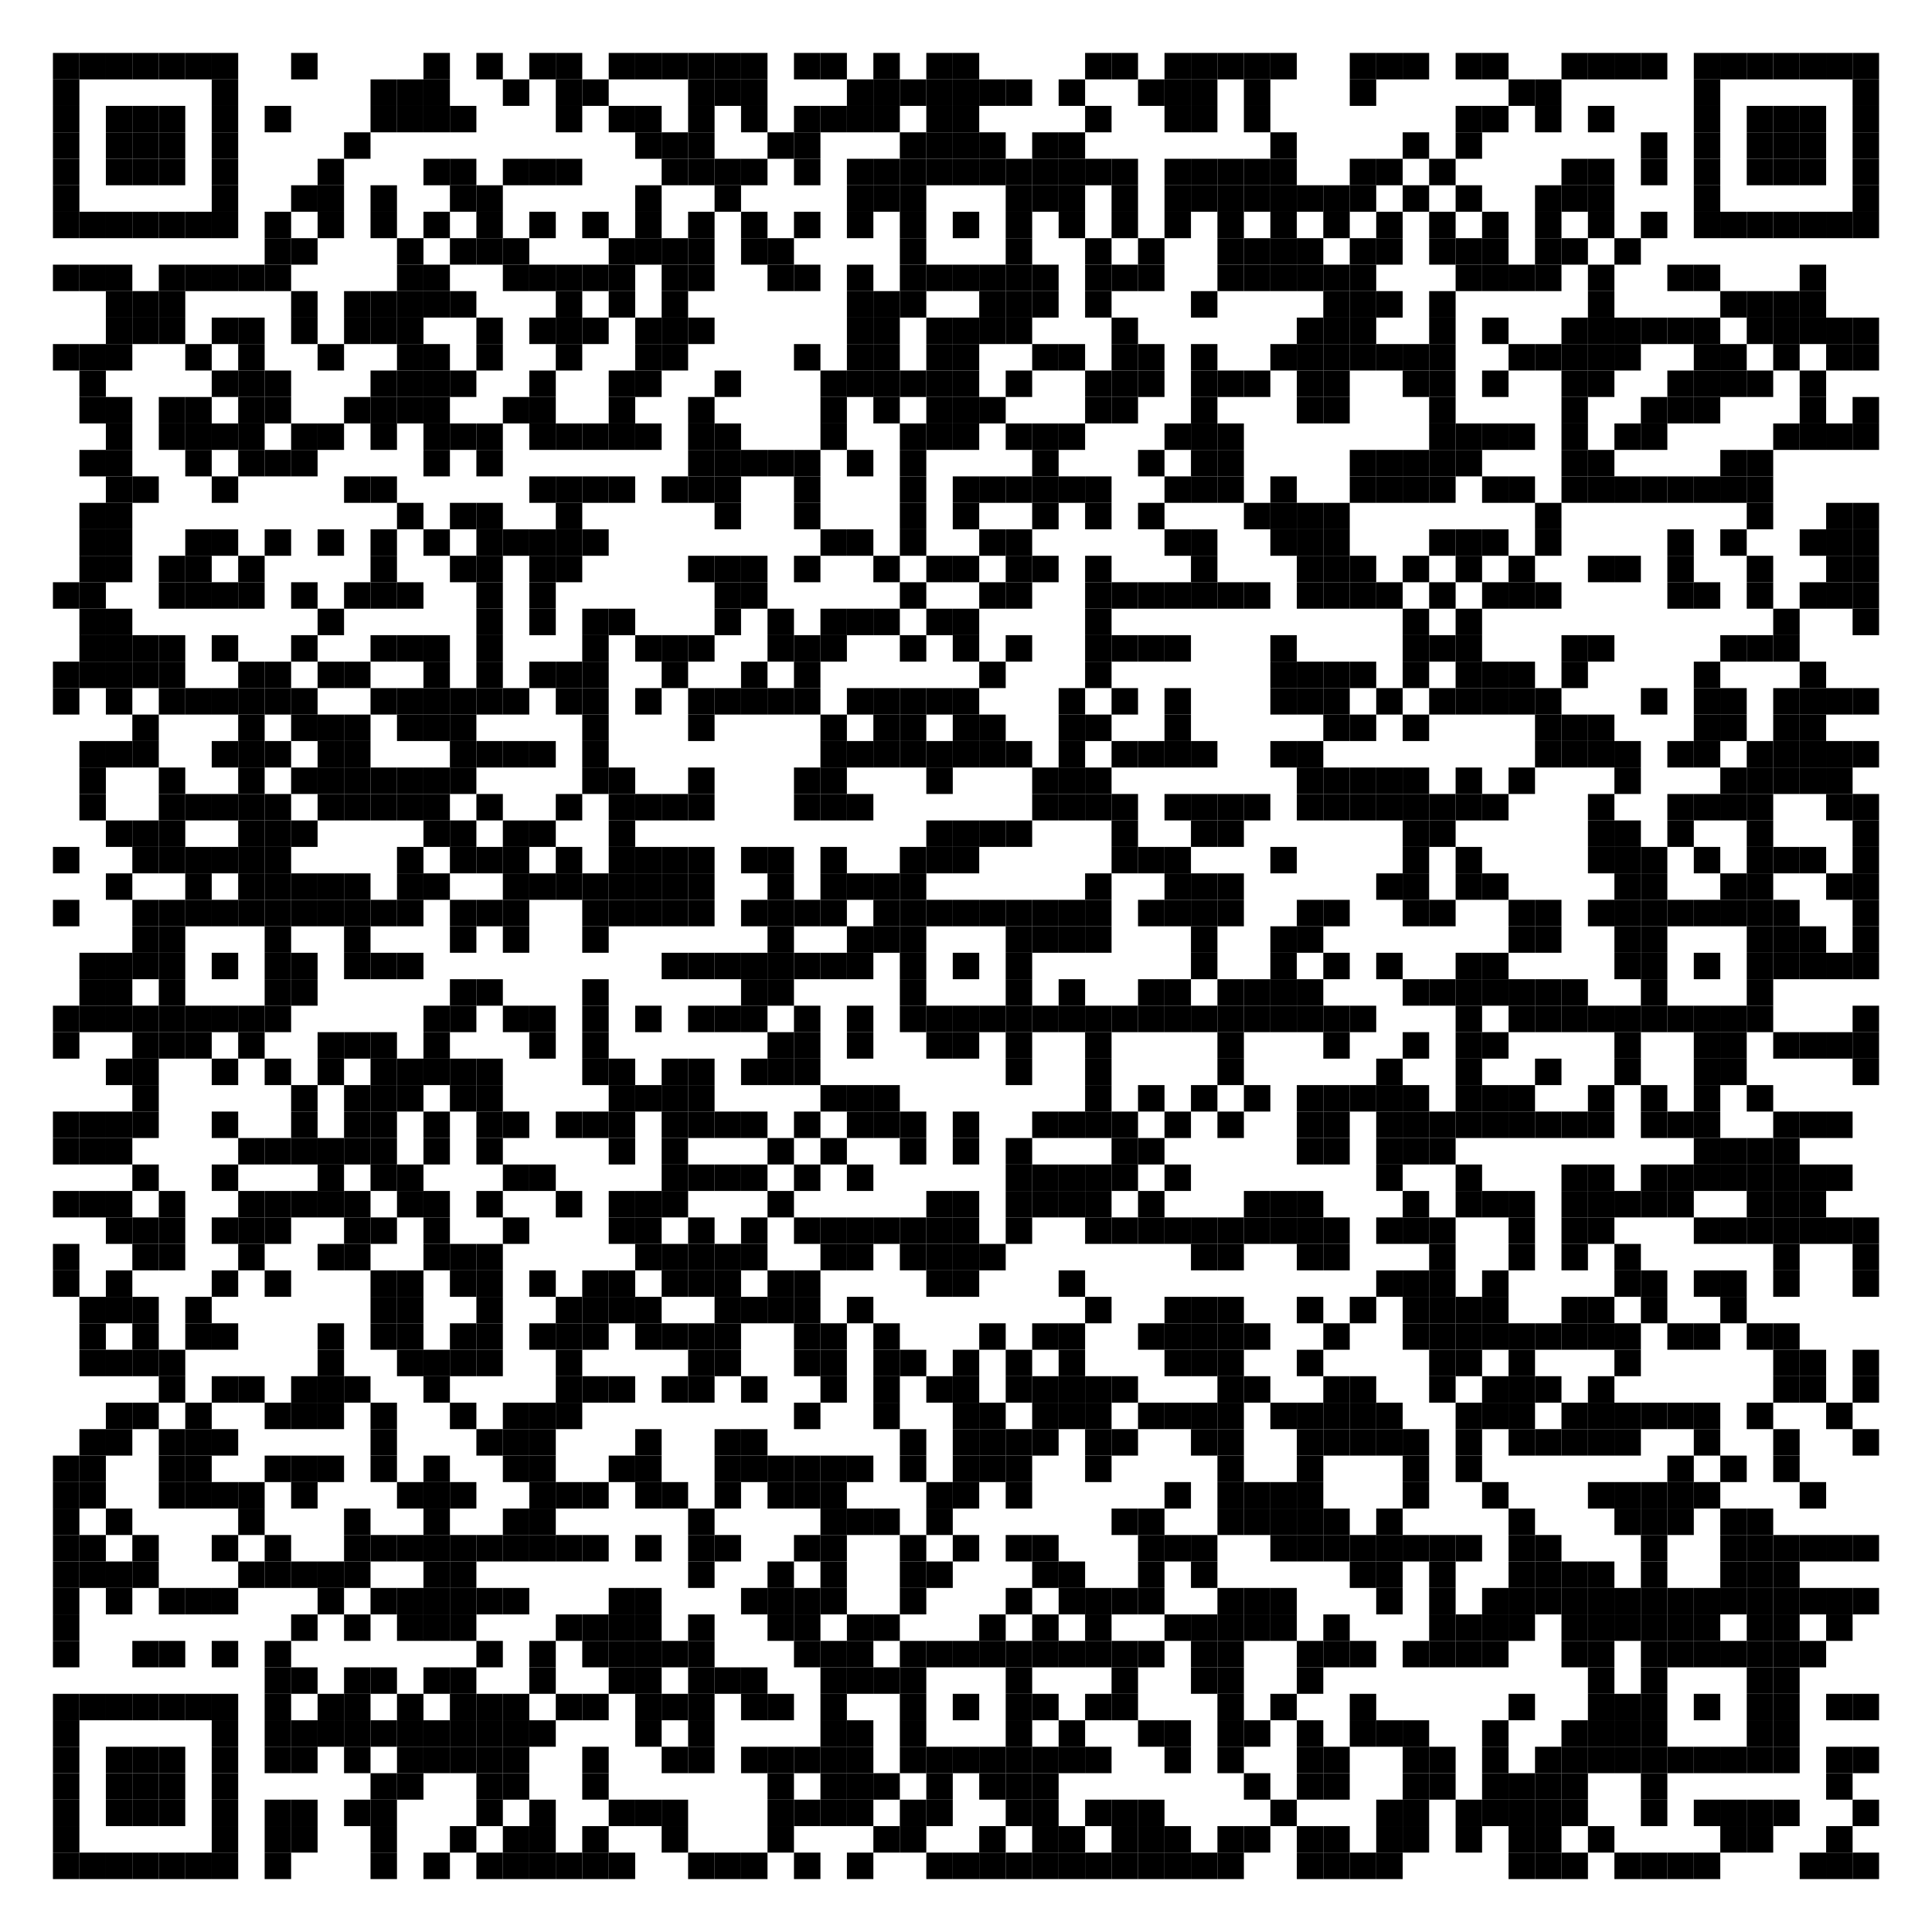 <?xml version="1.0" encoding="utf-8"?>
<!DOCTYPE svg PUBLIC "-//W3C//DTD SVG 20010904//EN" "http://www.w3.org/TR/2001/REC-SVG-20010904/DTD/svg10.dtd">
<svg xmlns="http://www.w3.org/2000/svg" xml:space="preserve" xmlns:xlink="http://www.w3.org/1999/xlink" width="876" height="876" viewBox="0 0 876 876">
<desc></desc>
<rect width="876" height="876" fill="#ffffff" cx="0" cy="0" />
<defs>
<rect id="p" width="12" height="12" />
</defs>
<g fill="#000000">
<use x="24" y="24" xlink:href="#p" />
<use x="36" y="24" xlink:href="#p" />
<use x="48" y="24" xlink:href="#p" />
<use x="60" y="24" xlink:href="#p" />
<use x="72" y="24" xlink:href="#p" />
<use x="84" y="24" xlink:href="#p" />
<use x="96" y="24" xlink:href="#p" />
<use x="132" y="24" xlink:href="#p" />
<use x="192" y="24" xlink:href="#p" />
<use x="216" y="24" xlink:href="#p" />
<use x="240" y="24" xlink:href="#p" />
<use x="252" y="24" xlink:href="#p" />
<use x="276" y="24" xlink:href="#p" />
<use x="288" y="24" xlink:href="#p" />
<use x="300" y="24" xlink:href="#p" />
<use x="312" y="24" xlink:href="#p" />
<use x="324" y="24" xlink:href="#p" />
<use x="336" y="24" xlink:href="#p" />
<use x="360" y="24" xlink:href="#p" />
<use x="372" y="24" xlink:href="#p" />
<use x="396" y="24" xlink:href="#p" />
<use x="420" y="24" xlink:href="#p" />
<use x="432" y="24" xlink:href="#p" />
<use x="492" y="24" xlink:href="#p" />
<use x="504" y="24" xlink:href="#p" />
<use x="528" y="24" xlink:href="#p" />
<use x="540" y="24" xlink:href="#p" />
<use x="552" y="24" xlink:href="#p" />
<use x="564" y="24" xlink:href="#p" />
<use x="576" y="24" xlink:href="#p" />
<use x="612" y="24" xlink:href="#p" />
<use x="624" y="24" xlink:href="#p" />
<use x="636" y="24" xlink:href="#p" />
<use x="660" y="24" xlink:href="#p" />
<use x="672" y="24" xlink:href="#p" />
<use x="708" y="24" xlink:href="#p" />
<use x="720" y="24" xlink:href="#p" />
<use x="732" y="24" xlink:href="#p" />
<use x="744" y="24" xlink:href="#p" />
<use x="768" y="24" xlink:href="#p" />
<use x="780" y="24" xlink:href="#p" />
<use x="792" y="24" xlink:href="#p" />
<use x="804" y="24" xlink:href="#p" />
<use x="816" y="24" xlink:href="#p" />
<use x="828" y="24" xlink:href="#p" />
<use x="840" y="24" xlink:href="#p" />
<use x="24" y="36" xlink:href="#p" />
<use x="96" y="36" xlink:href="#p" />
<use x="168" y="36" xlink:href="#p" />
<use x="180" y="36" xlink:href="#p" />
<use x="192" y="36" xlink:href="#p" />
<use x="228" y="36" xlink:href="#p" />
<use x="252" y="36" xlink:href="#p" />
<use x="264" y="36" xlink:href="#p" />
<use x="312" y="36" xlink:href="#p" />
<use x="324" y="36" xlink:href="#p" />
<use x="336" y="36" xlink:href="#p" />
<use x="384" y="36" xlink:href="#p" />
<use x="396" y="36" xlink:href="#p" />
<use x="408" y="36" xlink:href="#p" />
<use x="420" y="36" xlink:href="#p" />
<use x="432" y="36" xlink:href="#p" />
<use x="444" y="36" xlink:href="#p" />
<use x="456" y="36" xlink:href="#p" />
<use x="480" y="36" xlink:href="#p" />
<use x="516" y="36" xlink:href="#p" />
<use x="528" y="36" xlink:href="#p" />
<use x="540" y="36" xlink:href="#p" />
<use x="564" y="36" xlink:href="#p" />
<use x="612" y="36" xlink:href="#p" />
<use x="684" y="36" xlink:href="#p" />
<use x="696" y="36" xlink:href="#p" />
<use x="768" y="36" xlink:href="#p" />
<use x="840" y="36" xlink:href="#p" />
<use x="24" y="48" xlink:href="#p" />
<use x="48" y="48" xlink:href="#p" />
<use x="60" y="48" xlink:href="#p" />
<use x="72" y="48" xlink:href="#p" />
<use x="96" y="48" xlink:href="#p" />
<use x="120" y="48" xlink:href="#p" />
<use x="168" y="48" xlink:href="#p" />
<use x="180" y="48" xlink:href="#p" />
<use x="192" y="48" xlink:href="#p" />
<use x="204" y="48" xlink:href="#p" />
<use x="252" y="48" xlink:href="#p" />
<use x="276" y="48" xlink:href="#p" />
<use x="288" y="48" xlink:href="#p" />
<use x="312" y="48" xlink:href="#p" />
<use x="336" y="48" xlink:href="#p" />
<use x="360" y="48" xlink:href="#p" />
<use x="372" y="48" xlink:href="#p" />
<use x="384" y="48" xlink:href="#p" />
<use x="396" y="48" xlink:href="#p" />
<use x="420" y="48" xlink:href="#p" />
<use x="432" y="48" xlink:href="#p" />
<use x="492" y="48" xlink:href="#p" />
<use x="528" y="48" xlink:href="#p" />
<use x="540" y="48" xlink:href="#p" />
<use x="564" y="48" xlink:href="#p" />
<use x="660" y="48" xlink:href="#p" />
<use x="672" y="48" xlink:href="#p" />
<use x="696" y="48" xlink:href="#p" />
<use x="720" y="48" xlink:href="#p" />
<use x="768" y="48" xlink:href="#p" />
<use x="792" y="48" xlink:href="#p" />
<use x="804" y="48" xlink:href="#p" />
<use x="816" y="48" xlink:href="#p" />
<use x="840" y="48" xlink:href="#p" />
<use x="24" y="60" xlink:href="#p" />
<use x="48" y="60" xlink:href="#p" />
<use x="60" y="60" xlink:href="#p" />
<use x="72" y="60" xlink:href="#p" />
<use x="96" y="60" xlink:href="#p" />
<use x="156" y="60" xlink:href="#p" />
<use x="288" y="60" xlink:href="#p" />
<use x="300" y="60" xlink:href="#p" />
<use x="312" y="60" xlink:href="#p" />
<use x="348" y="60" xlink:href="#p" />
<use x="360" y="60" xlink:href="#p" />
<use x="408" y="60" xlink:href="#p" />
<use x="420" y="60" xlink:href="#p" />
<use x="432" y="60" xlink:href="#p" />
<use x="444" y="60" xlink:href="#p" />
<use x="468" y="60" xlink:href="#p" />
<use x="480" y="60" xlink:href="#p" />
<use x="576" y="60" xlink:href="#p" />
<use x="636" y="60" xlink:href="#p" />
<use x="660" y="60" xlink:href="#p" />
<use x="744" y="60" xlink:href="#p" />
<use x="768" y="60" xlink:href="#p" />
<use x="792" y="60" xlink:href="#p" />
<use x="804" y="60" xlink:href="#p" />
<use x="816" y="60" xlink:href="#p" />
<use x="840" y="60" xlink:href="#p" />
<use x="24" y="72" xlink:href="#p" />
<use x="48" y="72" xlink:href="#p" />
<use x="60" y="72" xlink:href="#p" />
<use x="72" y="72" xlink:href="#p" />
<use x="96" y="72" xlink:href="#p" />
<use x="144" y="72" xlink:href="#p" />
<use x="192" y="72" xlink:href="#p" />
<use x="204" y="72" xlink:href="#p" />
<use x="228" y="72" xlink:href="#p" />
<use x="240" y="72" xlink:href="#p" />
<use x="252" y="72" xlink:href="#p" />
<use x="300" y="72" xlink:href="#p" />
<use x="312" y="72" xlink:href="#p" />
<use x="324" y="72" xlink:href="#p" />
<use x="336" y="72" xlink:href="#p" />
<use x="360" y="72" xlink:href="#p" />
<use x="384" y="72" xlink:href="#p" />
<use x="396" y="72" xlink:href="#p" />
<use x="408" y="72" xlink:href="#p" />
<use x="420" y="72" xlink:href="#p" />
<use x="432" y="72" xlink:href="#p" />
<use x="444" y="72" xlink:href="#p" />
<use x="456" y="72" xlink:href="#p" />
<use x="468" y="72" xlink:href="#p" />
<use x="480" y="72" xlink:href="#p" />
<use x="492" y="72" xlink:href="#p" />
<use x="504" y="72" xlink:href="#p" />
<use x="528" y="72" xlink:href="#p" />
<use x="540" y="72" xlink:href="#p" />
<use x="552" y="72" xlink:href="#p" />
<use x="564" y="72" xlink:href="#p" />
<use x="576" y="72" xlink:href="#p" />
<use x="612" y="72" xlink:href="#p" />
<use x="624" y="72" xlink:href="#p" />
<use x="648" y="72" xlink:href="#p" />
<use x="708" y="72" xlink:href="#p" />
<use x="720" y="72" xlink:href="#p" />
<use x="744" y="72" xlink:href="#p" />
<use x="768" y="72" xlink:href="#p" />
<use x="792" y="72" xlink:href="#p" />
<use x="804" y="72" xlink:href="#p" />
<use x="816" y="72" xlink:href="#p" />
<use x="840" y="72" xlink:href="#p" />
<use x="24" y="84" xlink:href="#p" />
<use x="96" y="84" xlink:href="#p" />
<use x="132" y="84" xlink:href="#p" />
<use x="144" y="84" xlink:href="#p" />
<use x="168" y="84" xlink:href="#p" />
<use x="204" y="84" xlink:href="#p" />
<use x="216" y="84" xlink:href="#p" />
<use x="288" y="84" xlink:href="#p" />
<use x="324" y="84" xlink:href="#p" />
<use x="384" y="84" xlink:href="#p" />
<use x="396" y="84" xlink:href="#p" />
<use x="408" y="84" xlink:href="#p" />
<use x="456" y="84" xlink:href="#p" />
<use x="468" y="84" xlink:href="#p" />
<use x="480" y="84" xlink:href="#p" />
<use x="504" y="84" xlink:href="#p" />
<use x="528" y="84" xlink:href="#p" />
<use x="540" y="84" xlink:href="#p" />
<use x="552" y="84" xlink:href="#p" />
<use x="564" y="84" xlink:href="#p" />
<use x="576" y="84" xlink:href="#p" />
<use x="588" y="84" xlink:href="#p" />
<use x="600" y="84" xlink:href="#p" />
<use x="612" y="84" xlink:href="#p" />
<use x="636" y="84" xlink:href="#p" />
<use x="660" y="84" xlink:href="#p" />
<use x="696" y="84" xlink:href="#p" />
<use x="708" y="84" xlink:href="#p" />
<use x="720" y="84" xlink:href="#p" />
<use x="768" y="84" xlink:href="#p" />
<use x="840" y="84" xlink:href="#p" />
<use x="24" y="96" xlink:href="#p" />
<use x="36" y="96" xlink:href="#p" />
<use x="48" y="96" xlink:href="#p" />
<use x="60" y="96" xlink:href="#p" />
<use x="72" y="96" xlink:href="#p" />
<use x="84" y="96" xlink:href="#p" />
<use x="96" y="96" xlink:href="#p" />
<use x="120" y="96" xlink:href="#p" />
<use x="144" y="96" xlink:href="#p" />
<use x="168" y="96" xlink:href="#p" />
<use x="192" y="96" xlink:href="#p" />
<use x="216" y="96" xlink:href="#p" />
<use x="240" y="96" xlink:href="#p" />
<use x="264" y="96" xlink:href="#p" />
<use x="288" y="96" xlink:href="#p" />
<use x="312" y="96" xlink:href="#p" />
<use x="336" y="96" xlink:href="#p" />
<use x="360" y="96" xlink:href="#p" />
<use x="384" y="96" xlink:href="#p" />
<use x="408" y="96" xlink:href="#p" />
<use x="432" y="96" xlink:href="#p" />
<use x="456" y="96" xlink:href="#p" />
<use x="480" y="96" xlink:href="#p" />
<use x="504" y="96" xlink:href="#p" />
<use x="528" y="96" xlink:href="#p" />
<use x="552" y="96" xlink:href="#p" />
<use x="576" y="96" xlink:href="#p" />
<use x="600" y="96" xlink:href="#p" />
<use x="624" y="96" xlink:href="#p" />
<use x="648" y="96" xlink:href="#p" />
<use x="672" y="96" xlink:href="#p" />
<use x="696" y="96" xlink:href="#p" />
<use x="720" y="96" xlink:href="#p" />
<use x="744" y="96" xlink:href="#p" />
<use x="768" y="96" xlink:href="#p" />
<use x="780" y="96" xlink:href="#p" />
<use x="792" y="96" xlink:href="#p" />
<use x="804" y="96" xlink:href="#p" />
<use x="816" y="96" xlink:href="#p" />
<use x="828" y="96" xlink:href="#p" />
<use x="840" y="96" xlink:href="#p" />
<use x="120" y="108" xlink:href="#p" />
<use x="132" y="108" xlink:href="#p" />
<use x="180" y="108" xlink:href="#p" />
<use x="204" y="108" xlink:href="#p" />
<use x="216" y="108" xlink:href="#p" />
<use x="228" y="108" xlink:href="#p" />
<use x="276" y="108" xlink:href="#p" />
<use x="288" y="108" xlink:href="#p" />
<use x="300" y="108" xlink:href="#p" />
<use x="312" y="108" xlink:href="#p" />
<use x="336" y="108" xlink:href="#p" />
<use x="348" y="108" xlink:href="#p" />
<use x="408" y="108" xlink:href="#p" />
<use x="456" y="108" xlink:href="#p" />
<use x="492" y="108" xlink:href="#p" />
<use x="516" y="108" xlink:href="#p" />
<use x="552" y="108" xlink:href="#p" />
<use x="564" y="108" xlink:href="#p" />
<use x="576" y="108" xlink:href="#p" />
<use x="588" y="108" xlink:href="#p" />
<use x="612" y="108" xlink:href="#p" />
<use x="624" y="108" xlink:href="#p" />
<use x="648" y="108" xlink:href="#p" />
<use x="660" y="108" xlink:href="#p" />
<use x="672" y="108" xlink:href="#p" />
<use x="696" y="108" xlink:href="#p" />
<use x="708" y="108" xlink:href="#p" />
<use x="732" y="108" xlink:href="#p" />
<use x="24" y="120" xlink:href="#p" />
<use x="36" y="120" xlink:href="#p" />
<use x="48" y="120" xlink:href="#p" />
<use x="72" y="120" xlink:href="#p" />
<use x="84" y="120" xlink:href="#p" />
<use x="96" y="120" xlink:href="#p" />
<use x="108" y="120" xlink:href="#p" />
<use x="120" y="120" xlink:href="#p" />
<use x="180" y="120" xlink:href="#p" />
<use x="192" y="120" xlink:href="#p" />
<use x="228" y="120" xlink:href="#p" />
<use x="240" y="120" xlink:href="#p" />
<use x="252" y="120" xlink:href="#p" />
<use x="264" y="120" xlink:href="#p" />
<use x="276" y="120" xlink:href="#p" />
<use x="300" y="120" xlink:href="#p" />
<use x="312" y="120" xlink:href="#p" />
<use x="348" y="120" xlink:href="#p" />
<use x="360" y="120" xlink:href="#p" />
<use x="384" y="120" xlink:href="#p" />
<use x="408" y="120" xlink:href="#p" />
<use x="420" y="120" xlink:href="#p" />
<use x="432" y="120" xlink:href="#p" />
<use x="444" y="120" xlink:href="#p" />
<use x="456" y="120" xlink:href="#p" />
<use x="468" y="120" xlink:href="#p" />
<use x="492" y="120" xlink:href="#p" />
<use x="504" y="120" xlink:href="#p" />
<use x="516" y="120" xlink:href="#p" />
<use x="552" y="120" xlink:href="#p" />
<use x="564" y="120" xlink:href="#p" />
<use x="576" y="120" xlink:href="#p" />
<use x="588" y="120" xlink:href="#p" />
<use x="600" y="120" xlink:href="#p" />
<use x="612" y="120" xlink:href="#p" />
<use x="660" y="120" xlink:href="#p" />
<use x="672" y="120" xlink:href="#p" />
<use x="684" y="120" xlink:href="#p" />
<use x="696" y="120" xlink:href="#p" />
<use x="720" y="120" xlink:href="#p" />
<use x="756" y="120" xlink:href="#p" />
<use x="768" y="120" xlink:href="#p" />
<use x="816" y="120" xlink:href="#p" />
<use x="48" y="132" xlink:href="#p" />
<use x="60" y="132" xlink:href="#p" />
<use x="72" y="132" xlink:href="#p" />
<use x="132" y="132" xlink:href="#p" />
<use x="156" y="132" xlink:href="#p" />
<use x="168" y="132" xlink:href="#p" />
<use x="180" y="132" xlink:href="#p" />
<use x="192" y="132" xlink:href="#p" />
<use x="204" y="132" xlink:href="#p" />
<use x="252" y="132" xlink:href="#p" />
<use x="276" y="132" xlink:href="#p" />
<use x="300" y="132" xlink:href="#p" />
<use x="384" y="132" xlink:href="#p" />
<use x="396" y="132" xlink:href="#p" />
<use x="408" y="132" xlink:href="#p" />
<use x="444" y="132" xlink:href="#p" />
<use x="456" y="132" xlink:href="#p" />
<use x="468" y="132" xlink:href="#p" />
<use x="492" y="132" xlink:href="#p" />
<use x="540" y="132" xlink:href="#p" />
<use x="600" y="132" xlink:href="#p" />
<use x="612" y="132" xlink:href="#p" />
<use x="624" y="132" xlink:href="#p" />
<use x="648" y="132" xlink:href="#p" />
<use x="720" y="132" xlink:href="#p" />
<use x="780" y="132" xlink:href="#p" />
<use x="792" y="132" xlink:href="#p" />
<use x="804" y="132" xlink:href="#p" />
<use x="816" y="132" xlink:href="#p" />
<use x="48" y="144" xlink:href="#p" />
<use x="60" y="144" xlink:href="#p" />
<use x="72" y="144" xlink:href="#p" />
<use x="96" y="144" xlink:href="#p" />
<use x="108" y="144" xlink:href="#p" />
<use x="132" y="144" xlink:href="#p" />
<use x="156" y="144" xlink:href="#p" />
<use x="168" y="144" xlink:href="#p" />
<use x="180" y="144" xlink:href="#p" />
<use x="216" y="144" xlink:href="#p" />
<use x="240" y="144" xlink:href="#p" />
<use x="252" y="144" xlink:href="#p" />
<use x="264" y="144" xlink:href="#p" />
<use x="288" y="144" xlink:href="#p" />
<use x="300" y="144" xlink:href="#p" />
<use x="312" y="144" xlink:href="#p" />
<use x="384" y="144" xlink:href="#p" />
<use x="396" y="144" xlink:href="#p" />
<use x="420" y="144" xlink:href="#p" />
<use x="432" y="144" xlink:href="#p" />
<use x="444" y="144" xlink:href="#p" />
<use x="456" y="144" xlink:href="#p" />
<use x="504" y="144" xlink:href="#p" />
<use x="588" y="144" xlink:href="#p" />
<use x="600" y="144" xlink:href="#p" />
<use x="612" y="144" xlink:href="#p" />
<use x="648" y="144" xlink:href="#p" />
<use x="672" y="144" xlink:href="#p" />
<use x="708" y="144" xlink:href="#p" />
<use x="720" y="144" xlink:href="#p" />
<use x="732" y="144" xlink:href="#p" />
<use x="744" y="144" xlink:href="#p" />
<use x="756" y="144" xlink:href="#p" />
<use x="768" y="144" xlink:href="#p" />
<use x="792" y="144" xlink:href="#p" />
<use x="804" y="144" xlink:href="#p" />
<use x="816" y="144" xlink:href="#p" />
<use x="828" y="144" xlink:href="#p" />
<use x="840" y="144" xlink:href="#p" />
<use x="24" y="156" xlink:href="#p" />
<use x="36" y="156" xlink:href="#p" />
<use x="48" y="156" xlink:href="#p" />
<use x="84" y="156" xlink:href="#p" />
<use x="108" y="156" xlink:href="#p" />
<use x="144" y="156" xlink:href="#p" />
<use x="180" y="156" xlink:href="#p" />
<use x="192" y="156" xlink:href="#p" />
<use x="216" y="156" xlink:href="#p" />
<use x="252" y="156" xlink:href="#p" />
<use x="288" y="156" xlink:href="#p" />
<use x="300" y="156" xlink:href="#p" />
<use x="360" y="156" xlink:href="#p" />
<use x="384" y="156" xlink:href="#p" />
<use x="396" y="156" xlink:href="#p" />
<use x="420" y="156" xlink:href="#p" />
<use x="432" y="156" xlink:href="#p" />
<use x="468" y="156" xlink:href="#p" />
<use x="480" y="156" xlink:href="#p" />
<use x="504" y="156" xlink:href="#p" />
<use x="516" y="156" xlink:href="#p" />
<use x="540" y="156" xlink:href="#p" />
<use x="576" y="156" xlink:href="#p" />
<use x="588" y="156" xlink:href="#p" />
<use x="600" y="156" xlink:href="#p" />
<use x="612" y="156" xlink:href="#p" />
<use x="624" y="156" xlink:href="#p" />
<use x="636" y="156" xlink:href="#p" />
<use x="648" y="156" xlink:href="#p" />
<use x="684" y="156" xlink:href="#p" />
<use x="696" y="156" xlink:href="#p" />
<use x="708" y="156" xlink:href="#p" />
<use x="720" y="156" xlink:href="#p" />
<use x="732" y="156" xlink:href="#p" />
<use x="768" y="156" xlink:href="#p" />
<use x="780" y="156" xlink:href="#p" />
<use x="804" y="156" xlink:href="#p" />
<use x="828" y="156" xlink:href="#p" />
<use x="840" y="156" xlink:href="#p" />
<use x="36" y="168" xlink:href="#p" />
<use x="96" y="168" xlink:href="#p" />
<use x="108" y="168" xlink:href="#p" />
<use x="120" y="168" xlink:href="#p" />
<use x="168" y="168" xlink:href="#p" />
<use x="180" y="168" xlink:href="#p" />
<use x="192" y="168" xlink:href="#p" />
<use x="204" y="168" xlink:href="#p" />
<use x="240" y="168" xlink:href="#p" />
<use x="276" y="168" xlink:href="#p" />
<use x="288" y="168" xlink:href="#p" />
<use x="324" y="168" xlink:href="#p" />
<use x="372" y="168" xlink:href="#p" />
<use x="384" y="168" xlink:href="#p" />
<use x="396" y="168" xlink:href="#p" />
<use x="408" y="168" xlink:href="#p" />
<use x="420" y="168" xlink:href="#p" />
<use x="432" y="168" xlink:href="#p" />
<use x="456" y="168" xlink:href="#p" />
<use x="492" y="168" xlink:href="#p" />
<use x="504" y="168" xlink:href="#p" />
<use x="516" y="168" xlink:href="#p" />
<use x="540" y="168" xlink:href="#p" />
<use x="552" y="168" xlink:href="#p" />
<use x="564" y="168" xlink:href="#p" />
<use x="588" y="168" xlink:href="#p" />
<use x="600" y="168" xlink:href="#p" />
<use x="636" y="168" xlink:href="#p" />
<use x="648" y="168" xlink:href="#p" />
<use x="672" y="168" xlink:href="#p" />
<use x="708" y="168" xlink:href="#p" />
<use x="720" y="168" xlink:href="#p" />
<use x="756" y="168" xlink:href="#p" />
<use x="768" y="168" xlink:href="#p" />
<use x="780" y="168" xlink:href="#p" />
<use x="792" y="168" xlink:href="#p" />
<use x="816" y="168" xlink:href="#p" />
<use x="36" y="180" xlink:href="#p" />
<use x="48" y="180" xlink:href="#p" />
<use x="72" y="180" xlink:href="#p" />
<use x="84" y="180" xlink:href="#p" />
<use x="108" y="180" xlink:href="#p" />
<use x="120" y="180" xlink:href="#p" />
<use x="156" y="180" xlink:href="#p" />
<use x="168" y="180" xlink:href="#p" />
<use x="180" y="180" xlink:href="#p" />
<use x="192" y="180" xlink:href="#p" />
<use x="228" y="180" xlink:href="#p" />
<use x="240" y="180" xlink:href="#p" />
<use x="276" y="180" xlink:href="#p" />
<use x="312" y="180" xlink:href="#p" />
<use x="372" y="180" xlink:href="#p" />
<use x="396" y="180" xlink:href="#p" />
<use x="420" y="180" xlink:href="#p" />
<use x="432" y="180" xlink:href="#p" />
<use x="444" y="180" xlink:href="#p" />
<use x="492" y="180" xlink:href="#p" />
<use x="504" y="180" xlink:href="#p" />
<use x="540" y="180" xlink:href="#p" />
<use x="588" y="180" xlink:href="#p" />
<use x="600" y="180" xlink:href="#p" />
<use x="648" y="180" xlink:href="#p" />
<use x="708" y="180" xlink:href="#p" />
<use x="744" y="180" xlink:href="#p" />
<use x="756" y="180" xlink:href="#p" />
<use x="768" y="180" xlink:href="#p" />
<use x="816" y="180" xlink:href="#p" />
<use x="840" y="180" xlink:href="#p" />
<use x="48" y="192" xlink:href="#p" />
<use x="72" y="192" xlink:href="#p" />
<use x="84" y="192" xlink:href="#p" />
<use x="96" y="192" xlink:href="#p" />
<use x="108" y="192" xlink:href="#p" />
<use x="132" y="192" xlink:href="#p" />
<use x="144" y="192" xlink:href="#p" />
<use x="168" y="192" xlink:href="#p" />
<use x="192" y="192" xlink:href="#p" />
<use x="204" y="192" xlink:href="#p" />
<use x="216" y="192" xlink:href="#p" />
<use x="240" y="192" xlink:href="#p" />
<use x="252" y="192" xlink:href="#p" />
<use x="264" y="192" xlink:href="#p" />
<use x="276" y="192" xlink:href="#p" />
<use x="288" y="192" xlink:href="#p" />
<use x="312" y="192" xlink:href="#p" />
<use x="324" y="192" xlink:href="#p" />
<use x="372" y="192" xlink:href="#p" />
<use x="408" y="192" xlink:href="#p" />
<use x="420" y="192" xlink:href="#p" />
<use x="432" y="192" xlink:href="#p" />
<use x="456" y="192" xlink:href="#p" />
<use x="468" y="192" xlink:href="#p" />
<use x="480" y="192" xlink:href="#p" />
<use x="528" y="192" xlink:href="#p" />
<use x="540" y="192" xlink:href="#p" />
<use x="552" y="192" xlink:href="#p" />
<use x="648" y="192" xlink:href="#p" />
<use x="660" y="192" xlink:href="#p" />
<use x="672" y="192" xlink:href="#p" />
<use x="684" y="192" xlink:href="#p" />
<use x="708" y="192" xlink:href="#p" />
<use x="732" y="192" xlink:href="#p" />
<use x="744" y="192" xlink:href="#p" />
<use x="804" y="192" xlink:href="#p" />
<use x="816" y="192" xlink:href="#p" />
<use x="828" y="192" xlink:href="#p" />
<use x="840" y="192" xlink:href="#p" />
<use x="36" y="204" xlink:href="#p" />
<use x="48" y="204" xlink:href="#p" />
<use x="84" y="204" xlink:href="#p" />
<use x="108" y="204" xlink:href="#p" />
<use x="120" y="204" xlink:href="#p" />
<use x="132" y="204" xlink:href="#p" />
<use x="192" y="204" xlink:href="#p" />
<use x="216" y="204" xlink:href="#p" />
<use x="312" y="204" xlink:href="#p" />
<use x="324" y="204" xlink:href="#p" />
<use x="336" y="204" xlink:href="#p" />
<use x="348" y="204" xlink:href="#p" />
<use x="360" y="204" xlink:href="#p" />
<use x="384" y="204" xlink:href="#p" />
<use x="408" y="204" xlink:href="#p" />
<use x="468" y="204" xlink:href="#p" />
<use x="516" y="204" xlink:href="#p" />
<use x="540" y="204" xlink:href="#p" />
<use x="552" y="204" xlink:href="#p" />
<use x="612" y="204" xlink:href="#p" />
<use x="624" y="204" xlink:href="#p" />
<use x="636" y="204" xlink:href="#p" />
<use x="648" y="204" xlink:href="#p" />
<use x="660" y="204" xlink:href="#p" />
<use x="708" y="204" xlink:href="#p" />
<use x="720" y="204" xlink:href="#p" />
<use x="780" y="204" xlink:href="#p" />
<use x="792" y="204" xlink:href="#p" />
<use x="48" y="216" xlink:href="#p" />
<use x="60" y="216" xlink:href="#p" />
<use x="96" y="216" xlink:href="#p" />
<use x="156" y="216" xlink:href="#p" />
<use x="168" y="216" xlink:href="#p" />
<use x="240" y="216" xlink:href="#p" />
<use x="252" y="216" xlink:href="#p" />
<use x="264" y="216" xlink:href="#p" />
<use x="276" y="216" xlink:href="#p" />
<use x="300" y="216" xlink:href="#p" />
<use x="312" y="216" xlink:href="#p" />
<use x="324" y="216" xlink:href="#p" />
<use x="360" y="216" xlink:href="#p" />
<use x="408" y="216" xlink:href="#p" />
<use x="432" y="216" xlink:href="#p" />
<use x="444" y="216" xlink:href="#p" />
<use x="456" y="216" xlink:href="#p" />
<use x="468" y="216" xlink:href="#p" />
<use x="480" y="216" xlink:href="#p" />
<use x="492" y="216" xlink:href="#p" />
<use x="528" y="216" xlink:href="#p" />
<use x="540" y="216" xlink:href="#p" />
<use x="552" y="216" xlink:href="#p" />
<use x="576" y="216" xlink:href="#p" />
<use x="612" y="216" xlink:href="#p" />
<use x="624" y="216" xlink:href="#p" />
<use x="636" y="216" xlink:href="#p" />
<use x="648" y="216" xlink:href="#p" />
<use x="672" y="216" xlink:href="#p" />
<use x="684" y="216" xlink:href="#p" />
<use x="708" y="216" xlink:href="#p" />
<use x="720" y="216" xlink:href="#p" />
<use x="732" y="216" xlink:href="#p" />
<use x="744" y="216" xlink:href="#p" />
<use x="756" y="216" xlink:href="#p" />
<use x="768" y="216" xlink:href="#p" />
<use x="780" y="216" xlink:href="#p" />
<use x="792" y="216" xlink:href="#p" />
<use x="36" y="228" xlink:href="#p" />
<use x="48" y="228" xlink:href="#p" />
<use x="180" y="228" xlink:href="#p" />
<use x="204" y="228" xlink:href="#p" />
<use x="216" y="228" xlink:href="#p" />
<use x="252" y="228" xlink:href="#p" />
<use x="324" y="228" xlink:href="#p" />
<use x="360" y="228" xlink:href="#p" />
<use x="408" y="228" xlink:href="#p" />
<use x="432" y="228" xlink:href="#p" />
<use x="468" y="228" xlink:href="#p" />
<use x="492" y="228" xlink:href="#p" />
<use x="516" y="228" xlink:href="#p" />
<use x="564" y="228" xlink:href="#p" />
<use x="576" y="228" xlink:href="#p" />
<use x="588" y="228" xlink:href="#p" />
<use x="600" y="228" xlink:href="#p" />
<use x="696" y="228" xlink:href="#p" />
<use x="792" y="228" xlink:href="#p" />
<use x="828" y="228" xlink:href="#p" />
<use x="840" y="228" xlink:href="#p" />
<use x="36" y="240" xlink:href="#p" />
<use x="48" y="240" xlink:href="#p" />
<use x="84" y="240" xlink:href="#p" />
<use x="96" y="240" xlink:href="#p" />
<use x="120" y="240" xlink:href="#p" />
<use x="144" y="240" xlink:href="#p" />
<use x="168" y="240" xlink:href="#p" />
<use x="192" y="240" xlink:href="#p" />
<use x="216" y="240" xlink:href="#p" />
<use x="228" y="240" xlink:href="#p" />
<use x="240" y="240" xlink:href="#p" />
<use x="252" y="240" xlink:href="#p" />
<use x="264" y="240" xlink:href="#p" />
<use x="372" y="240" xlink:href="#p" />
<use x="384" y="240" xlink:href="#p" />
<use x="408" y="240" xlink:href="#p" />
<use x="444" y="240" xlink:href="#p" />
<use x="456" y="240" xlink:href="#p" />
<use x="528" y="240" xlink:href="#p" />
<use x="540" y="240" xlink:href="#p" />
<use x="576" y="240" xlink:href="#p" />
<use x="588" y="240" xlink:href="#p" />
<use x="600" y="240" xlink:href="#p" />
<use x="648" y="240" xlink:href="#p" />
<use x="660" y="240" xlink:href="#p" />
<use x="672" y="240" xlink:href="#p" />
<use x="696" y="240" xlink:href="#p" />
<use x="756" y="240" xlink:href="#p" />
<use x="780" y="240" xlink:href="#p" />
<use x="816" y="240" xlink:href="#p" />
<use x="828" y="240" xlink:href="#p" />
<use x="840" y="240" xlink:href="#p" />
<use x="36" y="252" xlink:href="#p" />
<use x="48" y="252" xlink:href="#p" />
<use x="72" y="252" xlink:href="#p" />
<use x="84" y="252" xlink:href="#p" />
<use x="108" y="252" xlink:href="#p" />
<use x="168" y="252" xlink:href="#p" />
<use x="204" y="252" xlink:href="#p" />
<use x="216" y="252" xlink:href="#p" />
<use x="240" y="252" xlink:href="#p" />
<use x="252" y="252" xlink:href="#p" />
<use x="312" y="252" xlink:href="#p" />
<use x="324" y="252" xlink:href="#p" />
<use x="336" y="252" xlink:href="#p" />
<use x="360" y="252" xlink:href="#p" />
<use x="396" y="252" xlink:href="#p" />
<use x="420" y="252" xlink:href="#p" />
<use x="432" y="252" xlink:href="#p" />
<use x="456" y="252" xlink:href="#p" />
<use x="468" y="252" xlink:href="#p" />
<use x="492" y="252" xlink:href="#p" />
<use x="540" y="252" xlink:href="#p" />
<use x="588" y="252" xlink:href="#p" />
<use x="600" y="252" xlink:href="#p" />
<use x="612" y="252" xlink:href="#p" />
<use x="636" y="252" xlink:href="#p" />
<use x="660" y="252" xlink:href="#p" />
<use x="684" y="252" xlink:href="#p" />
<use x="720" y="252" xlink:href="#p" />
<use x="732" y="252" xlink:href="#p" />
<use x="756" y="252" xlink:href="#p" />
<use x="792" y="252" xlink:href="#p" />
<use x="828" y="252" xlink:href="#p" />
<use x="840" y="252" xlink:href="#p" />
<use x="24" y="264" xlink:href="#p" />
<use x="36" y="264" xlink:href="#p" />
<use x="72" y="264" xlink:href="#p" />
<use x="84" y="264" xlink:href="#p" />
<use x="96" y="264" xlink:href="#p" />
<use x="108" y="264" xlink:href="#p" />
<use x="132" y="264" xlink:href="#p" />
<use x="156" y="264" xlink:href="#p" />
<use x="168" y="264" xlink:href="#p" />
<use x="180" y="264" xlink:href="#p" />
<use x="216" y="264" xlink:href="#p" />
<use x="240" y="264" xlink:href="#p" />
<use x="324" y="264" xlink:href="#p" />
<use x="336" y="264" xlink:href="#p" />
<use x="408" y="264" xlink:href="#p" />
<use x="444" y="264" xlink:href="#p" />
<use x="456" y="264" xlink:href="#p" />
<use x="492" y="264" xlink:href="#p" />
<use x="504" y="264" xlink:href="#p" />
<use x="516" y="264" xlink:href="#p" />
<use x="528" y="264" xlink:href="#p" />
<use x="540" y="264" xlink:href="#p" />
<use x="552" y="264" xlink:href="#p" />
<use x="564" y="264" xlink:href="#p" />
<use x="588" y="264" xlink:href="#p" />
<use x="600" y="264" xlink:href="#p" />
<use x="612" y="264" xlink:href="#p" />
<use x="624" y="264" xlink:href="#p" />
<use x="648" y="264" xlink:href="#p" />
<use x="672" y="264" xlink:href="#p" />
<use x="684" y="264" xlink:href="#p" />
<use x="696" y="264" xlink:href="#p" />
<use x="756" y="264" xlink:href="#p" />
<use x="768" y="264" xlink:href="#p" />
<use x="792" y="264" xlink:href="#p" />
<use x="816" y="264" xlink:href="#p" />
<use x="828" y="264" xlink:href="#p" />
<use x="840" y="264" xlink:href="#p" />
<use x="36" y="276" xlink:href="#p" />
<use x="48" y="276" xlink:href="#p" />
<use x="144" y="276" xlink:href="#p" />
<use x="216" y="276" xlink:href="#p" />
<use x="240" y="276" xlink:href="#p" />
<use x="264" y="276" xlink:href="#p" />
<use x="276" y="276" xlink:href="#p" />
<use x="324" y="276" xlink:href="#p" />
<use x="348" y="276" xlink:href="#p" />
<use x="372" y="276" xlink:href="#p" />
<use x="384" y="276" xlink:href="#p" />
<use x="396" y="276" xlink:href="#p" />
<use x="420" y="276" xlink:href="#p" />
<use x="432" y="276" xlink:href="#p" />
<use x="492" y="276" xlink:href="#p" />
<use x="636" y="276" xlink:href="#p" />
<use x="660" y="276" xlink:href="#p" />
<use x="804" y="276" xlink:href="#p" />
<use x="840" y="276" xlink:href="#p" />
<use x="36" y="288" xlink:href="#p" />
<use x="48" y="288" xlink:href="#p" />
<use x="60" y="288" xlink:href="#p" />
<use x="72" y="288" xlink:href="#p" />
<use x="96" y="288" xlink:href="#p" />
<use x="132" y="288" xlink:href="#p" />
<use x="168" y="288" xlink:href="#p" />
<use x="180" y="288" xlink:href="#p" />
<use x="192" y="288" xlink:href="#p" />
<use x="216" y="288" xlink:href="#p" />
<use x="264" y="288" xlink:href="#p" />
<use x="288" y="288" xlink:href="#p" />
<use x="300" y="288" xlink:href="#p" />
<use x="312" y="288" xlink:href="#p" />
<use x="348" y="288" xlink:href="#p" />
<use x="360" y="288" xlink:href="#p" />
<use x="372" y="288" xlink:href="#p" />
<use x="408" y="288" xlink:href="#p" />
<use x="432" y="288" xlink:href="#p" />
<use x="456" y="288" xlink:href="#p" />
<use x="492" y="288" xlink:href="#p" />
<use x="504" y="288" xlink:href="#p" />
<use x="516" y="288" xlink:href="#p" />
<use x="528" y="288" xlink:href="#p" />
<use x="576" y="288" xlink:href="#p" />
<use x="636" y="288" xlink:href="#p" />
<use x="648" y="288" xlink:href="#p" />
<use x="660" y="288" xlink:href="#p" />
<use x="708" y="288" xlink:href="#p" />
<use x="720" y="288" xlink:href="#p" />
<use x="780" y="288" xlink:href="#p" />
<use x="792" y="288" xlink:href="#p" />
<use x="804" y="288" xlink:href="#p" />
<use x="24" y="300" xlink:href="#p" />
<use x="36" y="300" xlink:href="#p" />
<use x="48" y="300" xlink:href="#p" />
<use x="60" y="300" xlink:href="#p" />
<use x="72" y="300" xlink:href="#p" />
<use x="108" y="300" xlink:href="#p" />
<use x="120" y="300" xlink:href="#p" />
<use x="144" y="300" xlink:href="#p" />
<use x="156" y="300" xlink:href="#p" />
<use x="192" y="300" xlink:href="#p" />
<use x="216" y="300" xlink:href="#p" />
<use x="240" y="300" xlink:href="#p" />
<use x="252" y="300" xlink:href="#p" />
<use x="264" y="300" xlink:href="#p" />
<use x="300" y="300" xlink:href="#p" />
<use x="336" y="300" xlink:href="#p" />
<use x="360" y="300" xlink:href="#p" />
<use x="444" y="300" xlink:href="#p" />
<use x="492" y="300" xlink:href="#p" />
<use x="576" y="300" xlink:href="#p" />
<use x="588" y="300" xlink:href="#p" />
<use x="600" y="300" xlink:href="#p" />
<use x="612" y="300" xlink:href="#p" />
<use x="636" y="300" xlink:href="#p" />
<use x="660" y="300" xlink:href="#p" />
<use x="672" y="300" xlink:href="#p" />
<use x="684" y="300" xlink:href="#p" />
<use x="708" y="300" xlink:href="#p" />
<use x="768" y="300" xlink:href="#p" />
<use x="816" y="300" xlink:href="#p" />
<use x="24" y="312" xlink:href="#p" />
<use x="48" y="312" xlink:href="#p" />
<use x="72" y="312" xlink:href="#p" />
<use x="84" y="312" xlink:href="#p" />
<use x="96" y="312" xlink:href="#p" />
<use x="108" y="312" xlink:href="#p" />
<use x="120" y="312" xlink:href="#p" />
<use x="132" y="312" xlink:href="#p" />
<use x="168" y="312" xlink:href="#p" />
<use x="180" y="312" xlink:href="#p" />
<use x="192" y="312" xlink:href="#p" />
<use x="204" y="312" xlink:href="#p" />
<use x="216" y="312" xlink:href="#p" />
<use x="228" y="312" xlink:href="#p" />
<use x="252" y="312" xlink:href="#p" />
<use x="264" y="312" xlink:href="#p" />
<use x="288" y="312" xlink:href="#p" />
<use x="312" y="312" xlink:href="#p" />
<use x="324" y="312" xlink:href="#p" />
<use x="336" y="312" xlink:href="#p" />
<use x="348" y="312" xlink:href="#p" />
<use x="360" y="312" xlink:href="#p" />
<use x="384" y="312" xlink:href="#p" />
<use x="396" y="312" xlink:href="#p" />
<use x="408" y="312" xlink:href="#p" />
<use x="420" y="312" xlink:href="#p" />
<use x="432" y="312" xlink:href="#p" />
<use x="480" y="312" xlink:href="#p" />
<use x="504" y="312" xlink:href="#p" />
<use x="528" y="312" xlink:href="#p" />
<use x="576" y="312" xlink:href="#p" />
<use x="588" y="312" xlink:href="#p" />
<use x="600" y="312" xlink:href="#p" />
<use x="624" y="312" xlink:href="#p" />
<use x="648" y="312" xlink:href="#p" />
<use x="660" y="312" xlink:href="#p" />
<use x="672" y="312" xlink:href="#p" />
<use x="684" y="312" xlink:href="#p" />
<use x="696" y="312" xlink:href="#p" />
<use x="744" y="312" xlink:href="#p" />
<use x="768" y="312" xlink:href="#p" />
<use x="780" y="312" xlink:href="#p" />
<use x="804" y="312" xlink:href="#p" />
<use x="816" y="312" xlink:href="#p" />
<use x="828" y="312" xlink:href="#p" />
<use x="840" y="312" xlink:href="#p" />
<use x="60" y="324" xlink:href="#p" />
<use x="108" y="324" xlink:href="#p" />
<use x="132" y="324" xlink:href="#p" />
<use x="144" y="324" xlink:href="#p" />
<use x="156" y="324" xlink:href="#p" />
<use x="180" y="324" xlink:href="#p" />
<use x="192" y="324" xlink:href="#p" />
<use x="204" y="324" xlink:href="#p" />
<use x="264" y="324" xlink:href="#p" />
<use x="312" y="324" xlink:href="#p" />
<use x="372" y="324" xlink:href="#p" />
<use x="396" y="324" xlink:href="#p" />
<use x="408" y="324" xlink:href="#p" />
<use x="432" y="324" xlink:href="#p" />
<use x="444" y="324" xlink:href="#p" />
<use x="480" y="324" xlink:href="#p" />
<use x="492" y="324" xlink:href="#p" />
<use x="528" y="324" xlink:href="#p" />
<use x="600" y="324" xlink:href="#p" />
<use x="612" y="324" xlink:href="#p" />
<use x="636" y="324" xlink:href="#p" />
<use x="696" y="324" xlink:href="#p" />
<use x="708" y="324" xlink:href="#p" />
<use x="720" y="324" xlink:href="#p" />
<use x="768" y="324" xlink:href="#p" />
<use x="780" y="324" xlink:href="#p" />
<use x="804" y="324" xlink:href="#p" />
<use x="816" y="324" xlink:href="#p" />
<use x="36" y="336" xlink:href="#p" />
<use x="48" y="336" xlink:href="#p" />
<use x="60" y="336" xlink:href="#p" />
<use x="96" y="336" xlink:href="#p" />
<use x="108" y="336" xlink:href="#p" />
<use x="120" y="336" xlink:href="#p" />
<use x="144" y="336" xlink:href="#p" />
<use x="156" y="336" xlink:href="#p" />
<use x="204" y="336" xlink:href="#p" />
<use x="216" y="336" xlink:href="#p" />
<use x="228" y="336" xlink:href="#p" />
<use x="240" y="336" xlink:href="#p" />
<use x="264" y="336" xlink:href="#p" />
<use x="372" y="336" xlink:href="#p" />
<use x="384" y="336" xlink:href="#p" />
<use x="396" y="336" xlink:href="#p" />
<use x="408" y="336" xlink:href="#p" />
<use x="420" y="336" xlink:href="#p" />
<use x="432" y="336" xlink:href="#p" />
<use x="444" y="336" xlink:href="#p" />
<use x="456" y="336" xlink:href="#p" />
<use x="480" y="336" xlink:href="#p" />
<use x="504" y="336" xlink:href="#p" />
<use x="516" y="336" xlink:href="#p" />
<use x="528" y="336" xlink:href="#p" />
<use x="540" y="336" xlink:href="#p" />
<use x="576" y="336" xlink:href="#p" />
<use x="588" y="336" xlink:href="#p" />
<use x="696" y="336" xlink:href="#p" />
<use x="708" y="336" xlink:href="#p" />
<use x="720" y="336" xlink:href="#p" />
<use x="732" y="336" xlink:href="#p" />
<use x="756" y="336" xlink:href="#p" />
<use x="768" y="336" xlink:href="#p" />
<use x="792" y="336" xlink:href="#p" />
<use x="804" y="336" xlink:href="#p" />
<use x="816" y="336" xlink:href="#p" />
<use x="828" y="336" xlink:href="#p" />
<use x="840" y="336" xlink:href="#p" />
<use x="36" y="348" xlink:href="#p" />
<use x="72" y="348" xlink:href="#p" />
<use x="108" y="348" xlink:href="#p" />
<use x="132" y="348" xlink:href="#p" />
<use x="144" y="348" xlink:href="#p" />
<use x="156" y="348" xlink:href="#p" />
<use x="168" y="348" xlink:href="#p" />
<use x="180" y="348" xlink:href="#p" />
<use x="192" y="348" xlink:href="#p" />
<use x="204" y="348" xlink:href="#p" />
<use x="264" y="348" xlink:href="#p" />
<use x="276" y="348" xlink:href="#p" />
<use x="312" y="348" xlink:href="#p" />
<use x="360" y="348" xlink:href="#p" />
<use x="372" y="348" xlink:href="#p" />
<use x="420" y="348" xlink:href="#p" />
<use x="468" y="348" xlink:href="#p" />
<use x="480" y="348" xlink:href="#p" />
<use x="492" y="348" xlink:href="#p" />
<use x="588" y="348" xlink:href="#p" />
<use x="600" y="348" xlink:href="#p" />
<use x="612" y="348" xlink:href="#p" />
<use x="624" y="348" xlink:href="#p" />
<use x="636" y="348" xlink:href="#p" />
<use x="660" y="348" xlink:href="#p" />
<use x="684" y="348" xlink:href="#p" />
<use x="732" y="348" xlink:href="#p" />
<use x="780" y="348" xlink:href="#p" />
<use x="792" y="348" xlink:href="#p" />
<use x="804" y="348" xlink:href="#p" />
<use x="816" y="348" xlink:href="#p" />
<use x="828" y="348" xlink:href="#p" />
<use x="36" y="360" xlink:href="#p" />
<use x="72" y="360" xlink:href="#p" />
<use x="84" y="360" xlink:href="#p" />
<use x="96" y="360" xlink:href="#p" />
<use x="108" y="360" xlink:href="#p" />
<use x="120" y="360" xlink:href="#p" />
<use x="144" y="360" xlink:href="#p" />
<use x="156" y="360" xlink:href="#p" />
<use x="168" y="360" xlink:href="#p" />
<use x="180" y="360" xlink:href="#p" />
<use x="192" y="360" xlink:href="#p" />
<use x="216" y="360" xlink:href="#p" />
<use x="252" y="360" xlink:href="#p" />
<use x="276" y="360" xlink:href="#p" />
<use x="288" y="360" xlink:href="#p" />
<use x="300" y="360" xlink:href="#p" />
<use x="312" y="360" xlink:href="#p" />
<use x="360" y="360" xlink:href="#p" />
<use x="372" y="360" xlink:href="#p" />
<use x="384" y="360" xlink:href="#p" />
<use x="468" y="360" xlink:href="#p" />
<use x="480" y="360" xlink:href="#p" />
<use x="492" y="360" xlink:href="#p" />
<use x="504" y="360" xlink:href="#p" />
<use x="528" y="360" xlink:href="#p" />
<use x="540" y="360" xlink:href="#p" />
<use x="552" y="360" xlink:href="#p" />
<use x="564" y="360" xlink:href="#p" />
<use x="588" y="360" xlink:href="#p" />
<use x="600" y="360" xlink:href="#p" />
<use x="612" y="360" xlink:href="#p" />
<use x="624" y="360" xlink:href="#p" />
<use x="636" y="360" xlink:href="#p" />
<use x="648" y="360" xlink:href="#p" />
<use x="660" y="360" xlink:href="#p" />
<use x="672" y="360" xlink:href="#p" />
<use x="720" y="360" xlink:href="#p" />
<use x="756" y="360" xlink:href="#p" />
<use x="768" y="360" xlink:href="#p" />
<use x="780" y="360" xlink:href="#p" />
<use x="792" y="360" xlink:href="#p" />
<use x="828" y="360" xlink:href="#p" />
<use x="840" y="360" xlink:href="#p" />
<use x="48" y="372" xlink:href="#p" />
<use x="60" y="372" xlink:href="#p" />
<use x="72" y="372" xlink:href="#p" />
<use x="108" y="372" xlink:href="#p" />
<use x="120" y="372" xlink:href="#p" />
<use x="132" y="372" xlink:href="#p" />
<use x="192" y="372" xlink:href="#p" />
<use x="204" y="372" xlink:href="#p" />
<use x="228" y="372" xlink:href="#p" />
<use x="240" y="372" xlink:href="#p" />
<use x="276" y="372" xlink:href="#p" />
<use x="420" y="372" xlink:href="#p" />
<use x="432" y="372" xlink:href="#p" />
<use x="444" y="372" xlink:href="#p" />
<use x="456" y="372" xlink:href="#p" />
<use x="504" y="372" xlink:href="#p" />
<use x="540" y="372" xlink:href="#p" />
<use x="552" y="372" xlink:href="#p" />
<use x="636" y="372" xlink:href="#p" />
<use x="648" y="372" xlink:href="#p" />
<use x="720" y="372" xlink:href="#p" />
<use x="732" y="372" xlink:href="#p" />
<use x="756" y="372" xlink:href="#p" />
<use x="792" y="372" xlink:href="#p" />
<use x="840" y="372" xlink:href="#p" />
<use x="24" y="384" xlink:href="#p" />
<use x="60" y="384" xlink:href="#p" />
<use x="72" y="384" xlink:href="#p" />
<use x="84" y="384" xlink:href="#p" />
<use x="96" y="384" xlink:href="#p" />
<use x="108" y="384" xlink:href="#p" />
<use x="120" y="384" xlink:href="#p" />
<use x="180" y="384" xlink:href="#p" />
<use x="204" y="384" xlink:href="#p" />
<use x="216" y="384" xlink:href="#p" />
<use x="228" y="384" xlink:href="#p" />
<use x="252" y="384" xlink:href="#p" />
<use x="276" y="384" xlink:href="#p" />
<use x="288" y="384" xlink:href="#p" />
<use x="300" y="384" xlink:href="#p" />
<use x="312" y="384" xlink:href="#p" />
<use x="336" y="384" xlink:href="#p" />
<use x="348" y="384" xlink:href="#p" />
<use x="372" y="384" xlink:href="#p" />
<use x="408" y="384" xlink:href="#p" />
<use x="420" y="384" xlink:href="#p" />
<use x="432" y="384" xlink:href="#p" />
<use x="504" y="384" xlink:href="#p" />
<use x="516" y="384" xlink:href="#p" />
<use x="528" y="384" xlink:href="#p" />
<use x="576" y="384" xlink:href="#p" />
<use x="636" y="384" xlink:href="#p" />
<use x="660" y="384" xlink:href="#p" />
<use x="720" y="384" xlink:href="#p" />
<use x="732" y="384" xlink:href="#p" />
<use x="744" y="384" xlink:href="#p" />
<use x="768" y="384" xlink:href="#p" />
<use x="792" y="384" xlink:href="#p" />
<use x="804" y="384" xlink:href="#p" />
<use x="816" y="384" xlink:href="#p" />
<use x="840" y="384" xlink:href="#p" />
<use x="48" y="396" xlink:href="#p" />
<use x="84" y="396" xlink:href="#p" />
<use x="108" y="396" xlink:href="#p" />
<use x="120" y="396" xlink:href="#p" />
<use x="132" y="396" xlink:href="#p" />
<use x="144" y="396" xlink:href="#p" />
<use x="156" y="396" xlink:href="#p" />
<use x="180" y="396" xlink:href="#p" />
<use x="192" y="396" xlink:href="#p" />
<use x="228" y="396" xlink:href="#p" />
<use x="240" y="396" xlink:href="#p" />
<use x="252" y="396" xlink:href="#p" />
<use x="264" y="396" xlink:href="#p" />
<use x="276" y="396" xlink:href="#p" />
<use x="288" y="396" xlink:href="#p" />
<use x="300" y="396" xlink:href="#p" />
<use x="312" y="396" xlink:href="#p" />
<use x="348" y="396" xlink:href="#p" />
<use x="372" y="396" xlink:href="#p" />
<use x="384" y="396" xlink:href="#p" />
<use x="396" y="396" xlink:href="#p" />
<use x="408" y="396" xlink:href="#p" />
<use x="492" y="396" xlink:href="#p" />
<use x="528" y="396" xlink:href="#p" />
<use x="540" y="396" xlink:href="#p" />
<use x="552" y="396" xlink:href="#p" />
<use x="624" y="396" xlink:href="#p" />
<use x="636" y="396" xlink:href="#p" />
<use x="660" y="396" xlink:href="#p" />
<use x="672" y="396" xlink:href="#p" />
<use x="732" y="396" xlink:href="#p" />
<use x="744" y="396" xlink:href="#p" />
<use x="780" y="396" xlink:href="#p" />
<use x="792" y="396" xlink:href="#p" />
<use x="828" y="396" xlink:href="#p" />
<use x="840" y="396" xlink:href="#p" />
<use x="24" y="408" xlink:href="#p" />
<use x="60" y="408" xlink:href="#p" />
<use x="72" y="408" xlink:href="#p" />
<use x="84" y="408" xlink:href="#p" />
<use x="96" y="408" xlink:href="#p" />
<use x="108" y="408" xlink:href="#p" />
<use x="120" y="408" xlink:href="#p" />
<use x="132" y="408" xlink:href="#p" />
<use x="144" y="408" xlink:href="#p" />
<use x="156" y="408" xlink:href="#p" />
<use x="168" y="408" xlink:href="#p" />
<use x="180" y="408" xlink:href="#p" />
<use x="204" y="408" xlink:href="#p" />
<use x="216" y="408" xlink:href="#p" />
<use x="228" y="408" xlink:href="#p" />
<use x="264" y="408" xlink:href="#p" />
<use x="276" y="408" xlink:href="#p" />
<use x="288" y="408" xlink:href="#p" />
<use x="300" y="408" xlink:href="#p" />
<use x="312" y="408" xlink:href="#p" />
<use x="336" y="408" xlink:href="#p" />
<use x="348" y="408" xlink:href="#p" />
<use x="360" y="408" xlink:href="#p" />
<use x="372" y="408" xlink:href="#p" />
<use x="396" y="408" xlink:href="#p" />
<use x="408" y="408" xlink:href="#p" />
<use x="420" y="408" xlink:href="#p" />
<use x="432" y="408" xlink:href="#p" />
<use x="444" y="408" xlink:href="#p" />
<use x="456" y="408" xlink:href="#p" />
<use x="468" y="408" xlink:href="#p" />
<use x="480" y="408" xlink:href="#p" />
<use x="492" y="408" xlink:href="#p" />
<use x="516" y="408" xlink:href="#p" />
<use x="528" y="408" xlink:href="#p" />
<use x="540" y="408" xlink:href="#p" />
<use x="552" y="408" xlink:href="#p" />
<use x="588" y="408" xlink:href="#p" />
<use x="600" y="408" xlink:href="#p" />
<use x="636" y="408" xlink:href="#p" />
<use x="648" y="408" xlink:href="#p" />
<use x="684" y="408" xlink:href="#p" />
<use x="696" y="408" xlink:href="#p" />
<use x="720" y="408" xlink:href="#p" />
<use x="732" y="408" xlink:href="#p" />
<use x="744" y="408" xlink:href="#p" />
<use x="756" y="408" xlink:href="#p" />
<use x="768" y="408" xlink:href="#p" />
<use x="780" y="408" xlink:href="#p" />
<use x="792" y="408" xlink:href="#p" />
<use x="804" y="408" xlink:href="#p" />
<use x="840" y="408" xlink:href="#p" />
<use x="60" y="420" xlink:href="#p" />
<use x="72" y="420" xlink:href="#p" />
<use x="120" y="420" xlink:href="#p" />
<use x="156" y="420" xlink:href="#p" />
<use x="204" y="420" xlink:href="#p" />
<use x="228" y="420" xlink:href="#p" />
<use x="264" y="420" xlink:href="#p" />
<use x="348" y="420" xlink:href="#p" />
<use x="384" y="420" xlink:href="#p" />
<use x="396" y="420" xlink:href="#p" />
<use x="408" y="420" xlink:href="#p" />
<use x="456" y="420" xlink:href="#p" />
<use x="468" y="420" xlink:href="#p" />
<use x="480" y="420" xlink:href="#p" />
<use x="492" y="420" xlink:href="#p" />
<use x="540" y="420" xlink:href="#p" />
<use x="576" y="420" xlink:href="#p" />
<use x="588" y="420" xlink:href="#p" />
<use x="684" y="420" xlink:href="#p" />
<use x="696" y="420" xlink:href="#p" />
<use x="732" y="420" xlink:href="#p" />
<use x="744" y="420" xlink:href="#p" />
<use x="792" y="420" xlink:href="#p" />
<use x="804" y="420" xlink:href="#p" />
<use x="816" y="420" xlink:href="#p" />
<use x="840" y="420" xlink:href="#p" />
<use x="36" y="432" xlink:href="#p" />
<use x="48" y="432" xlink:href="#p" />
<use x="60" y="432" xlink:href="#p" />
<use x="72" y="432" xlink:href="#p" />
<use x="96" y="432" xlink:href="#p" />
<use x="120" y="432" xlink:href="#p" />
<use x="132" y="432" xlink:href="#p" />
<use x="156" y="432" xlink:href="#p" />
<use x="168" y="432" xlink:href="#p" />
<use x="180" y="432" xlink:href="#p" />
<use x="300" y="432" xlink:href="#p" />
<use x="312" y="432" xlink:href="#p" />
<use x="324" y="432" xlink:href="#p" />
<use x="336" y="432" xlink:href="#p" />
<use x="348" y="432" xlink:href="#p" />
<use x="360" y="432" xlink:href="#p" />
<use x="372" y="432" xlink:href="#p" />
<use x="384" y="432" xlink:href="#p" />
<use x="408" y="432" xlink:href="#p" />
<use x="432" y="432" xlink:href="#p" />
<use x="456" y="432" xlink:href="#p" />
<use x="540" y="432" xlink:href="#p" />
<use x="576" y="432" xlink:href="#p" />
<use x="600" y="432" xlink:href="#p" />
<use x="624" y="432" xlink:href="#p" />
<use x="660" y="432" xlink:href="#p" />
<use x="672" y="432" xlink:href="#p" />
<use x="732" y="432" xlink:href="#p" />
<use x="744" y="432" xlink:href="#p" />
<use x="768" y="432" xlink:href="#p" />
<use x="792" y="432" xlink:href="#p" />
<use x="804" y="432" xlink:href="#p" />
<use x="816" y="432" xlink:href="#p" />
<use x="828" y="432" xlink:href="#p" />
<use x="840" y="432" xlink:href="#p" />
<use x="36" y="444" xlink:href="#p" />
<use x="48" y="444" xlink:href="#p" />
<use x="72" y="444" xlink:href="#p" />
<use x="120" y="444" xlink:href="#p" />
<use x="132" y="444" xlink:href="#p" />
<use x="204" y="444" xlink:href="#p" />
<use x="216" y="444" xlink:href="#p" />
<use x="264" y="444" xlink:href="#p" />
<use x="336" y="444" xlink:href="#p" />
<use x="348" y="444" xlink:href="#p" />
<use x="408" y="444" xlink:href="#p" />
<use x="456" y="444" xlink:href="#p" />
<use x="480" y="444" xlink:href="#p" />
<use x="516" y="444" xlink:href="#p" />
<use x="528" y="444" xlink:href="#p" />
<use x="552" y="444" xlink:href="#p" />
<use x="564" y="444" xlink:href="#p" />
<use x="576" y="444" xlink:href="#p" />
<use x="588" y="444" xlink:href="#p" />
<use x="636" y="444" xlink:href="#p" />
<use x="648" y="444" xlink:href="#p" />
<use x="660" y="444" xlink:href="#p" />
<use x="672" y="444" xlink:href="#p" />
<use x="684" y="444" xlink:href="#p" />
<use x="696" y="444" xlink:href="#p" />
<use x="708" y="444" xlink:href="#p" />
<use x="744" y="444" xlink:href="#p" />
<use x="792" y="444" xlink:href="#p" />
<use x="24" y="456" xlink:href="#p" />
<use x="36" y="456" xlink:href="#p" />
<use x="48" y="456" xlink:href="#p" />
<use x="60" y="456" xlink:href="#p" />
<use x="72" y="456" xlink:href="#p" />
<use x="84" y="456" xlink:href="#p" />
<use x="96" y="456" xlink:href="#p" />
<use x="108" y="456" xlink:href="#p" />
<use x="120" y="456" xlink:href="#p" />
<use x="192" y="456" xlink:href="#p" />
<use x="204" y="456" xlink:href="#p" />
<use x="228" y="456" xlink:href="#p" />
<use x="240" y="456" xlink:href="#p" />
<use x="264" y="456" xlink:href="#p" />
<use x="288" y="456" xlink:href="#p" />
<use x="312" y="456" xlink:href="#p" />
<use x="324" y="456" xlink:href="#p" />
<use x="336" y="456" xlink:href="#p" />
<use x="360" y="456" xlink:href="#p" />
<use x="384" y="456" xlink:href="#p" />
<use x="408" y="456" xlink:href="#p" />
<use x="420" y="456" xlink:href="#p" />
<use x="432" y="456" xlink:href="#p" />
<use x="444" y="456" xlink:href="#p" />
<use x="456" y="456" xlink:href="#p" />
<use x="468" y="456" xlink:href="#p" />
<use x="480" y="456" xlink:href="#p" />
<use x="492" y="456" xlink:href="#p" />
<use x="504" y="456" xlink:href="#p" />
<use x="516" y="456" xlink:href="#p" />
<use x="528" y="456" xlink:href="#p" />
<use x="540" y="456" xlink:href="#p" />
<use x="552" y="456" xlink:href="#p" />
<use x="564" y="456" xlink:href="#p" />
<use x="576" y="456" xlink:href="#p" />
<use x="588" y="456" xlink:href="#p" />
<use x="600" y="456" xlink:href="#p" />
<use x="612" y="456" xlink:href="#p" />
<use x="660" y="456" xlink:href="#p" />
<use x="684" y="456" xlink:href="#p" />
<use x="696" y="456" xlink:href="#p" />
<use x="708" y="456" xlink:href="#p" />
<use x="720" y="456" xlink:href="#p" />
<use x="732" y="456" xlink:href="#p" />
<use x="744" y="456" xlink:href="#p" />
<use x="756" y="456" xlink:href="#p" />
<use x="768" y="456" xlink:href="#p" />
<use x="780" y="456" xlink:href="#p" />
<use x="792" y="456" xlink:href="#p" />
<use x="840" y="456" xlink:href="#p" />
<use x="24" y="468" xlink:href="#p" />
<use x="60" y="468" xlink:href="#p" />
<use x="72" y="468" xlink:href="#p" />
<use x="84" y="468" xlink:href="#p" />
<use x="108" y="468" xlink:href="#p" />
<use x="144" y="468" xlink:href="#p" />
<use x="156" y="468" xlink:href="#p" />
<use x="168" y="468" xlink:href="#p" />
<use x="192" y="468" xlink:href="#p" />
<use x="240" y="468" xlink:href="#p" />
<use x="264" y="468" xlink:href="#p" />
<use x="348" y="468" xlink:href="#p" />
<use x="360" y="468" xlink:href="#p" />
<use x="384" y="468" xlink:href="#p" />
<use x="420" y="468" xlink:href="#p" />
<use x="432" y="468" xlink:href="#p" />
<use x="456" y="468" xlink:href="#p" />
<use x="492" y="468" xlink:href="#p" />
<use x="552" y="468" xlink:href="#p" />
<use x="600" y="468" xlink:href="#p" />
<use x="636" y="468" xlink:href="#p" />
<use x="660" y="468" xlink:href="#p" />
<use x="672" y="468" xlink:href="#p" />
<use x="732" y="468" xlink:href="#p" />
<use x="768" y="468" xlink:href="#p" />
<use x="780" y="468" xlink:href="#p" />
<use x="804" y="468" xlink:href="#p" />
<use x="816" y="468" xlink:href="#p" />
<use x="828" y="468" xlink:href="#p" />
<use x="840" y="468" xlink:href="#p" />
<use x="48" y="480" xlink:href="#p" />
<use x="60" y="480" xlink:href="#p" />
<use x="96" y="480" xlink:href="#p" />
<use x="120" y="480" xlink:href="#p" />
<use x="144" y="480" xlink:href="#p" />
<use x="168" y="480" xlink:href="#p" />
<use x="180" y="480" xlink:href="#p" />
<use x="192" y="480" xlink:href="#p" />
<use x="204" y="480" xlink:href="#p" />
<use x="216" y="480" xlink:href="#p" />
<use x="264" y="480" xlink:href="#p" />
<use x="276" y="480" xlink:href="#p" />
<use x="300" y="480" xlink:href="#p" />
<use x="312" y="480" xlink:href="#p" />
<use x="336" y="480" xlink:href="#p" />
<use x="348" y="480" xlink:href="#p" />
<use x="360" y="480" xlink:href="#p" />
<use x="456" y="480" xlink:href="#p" />
<use x="492" y="480" xlink:href="#p" />
<use x="552" y="480" xlink:href="#p" />
<use x="624" y="480" xlink:href="#p" />
<use x="660" y="480" xlink:href="#p" />
<use x="696" y="480" xlink:href="#p" />
<use x="732" y="480" xlink:href="#p" />
<use x="768" y="480" xlink:href="#p" />
<use x="780" y="480" xlink:href="#p" />
<use x="840" y="480" xlink:href="#p" />
<use x="60" y="492" xlink:href="#p" />
<use x="132" y="492" xlink:href="#p" />
<use x="156" y="492" xlink:href="#p" />
<use x="168" y="492" xlink:href="#p" />
<use x="180" y="492" xlink:href="#p" />
<use x="204" y="492" xlink:href="#p" />
<use x="216" y="492" xlink:href="#p" />
<use x="276" y="492" xlink:href="#p" />
<use x="288" y="492" xlink:href="#p" />
<use x="300" y="492" xlink:href="#p" />
<use x="312" y="492" xlink:href="#p" />
<use x="372" y="492" xlink:href="#p" />
<use x="384" y="492" xlink:href="#p" />
<use x="396" y="492" xlink:href="#p" />
<use x="492" y="492" xlink:href="#p" />
<use x="516" y="492" xlink:href="#p" />
<use x="540" y="492" xlink:href="#p" />
<use x="564" y="492" xlink:href="#p" />
<use x="588" y="492" xlink:href="#p" />
<use x="600" y="492" xlink:href="#p" />
<use x="612" y="492" xlink:href="#p" />
<use x="624" y="492" xlink:href="#p" />
<use x="636" y="492" xlink:href="#p" />
<use x="660" y="492" xlink:href="#p" />
<use x="672" y="492" xlink:href="#p" />
<use x="684" y="492" xlink:href="#p" />
<use x="720" y="492" xlink:href="#p" />
<use x="744" y="492" xlink:href="#p" />
<use x="768" y="492" xlink:href="#p" />
<use x="792" y="492" xlink:href="#p" />
<use x="24" y="504" xlink:href="#p" />
<use x="36" y="504" xlink:href="#p" />
<use x="48" y="504" xlink:href="#p" />
<use x="60" y="504" xlink:href="#p" />
<use x="96" y="504" xlink:href="#p" />
<use x="132" y="504" xlink:href="#p" />
<use x="156" y="504" xlink:href="#p" />
<use x="168" y="504" xlink:href="#p" />
<use x="192" y="504" xlink:href="#p" />
<use x="216" y="504" xlink:href="#p" />
<use x="228" y="504" xlink:href="#p" />
<use x="252" y="504" xlink:href="#p" />
<use x="264" y="504" xlink:href="#p" />
<use x="276" y="504" xlink:href="#p" />
<use x="300" y="504" xlink:href="#p" />
<use x="312" y="504" xlink:href="#p" />
<use x="324" y="504" xlink:href="#p" />
<use x="336" y="504" xlink:href="#p" />
<use x="360" y="504" xlink:href="#p" />
<use x="384" y="504" xlink:href="#p" />
<use x="396" y="504" xlink:href="#p" />
<use x="408" y="504" xlink:href="#p" />
<use x="432" y="504" xlink:href="#p" />
<use x="468" y="504" xlink:href="#p" />
<use x="480" y="504" xlink:href="#p" />
<use x="492" y="504" xlink:href="#p" />
<use x="504" y="504" xlink:href="#p" />
<use x="528" y="504" xlink:href="#p" />
<use x="552" y="504" xlink:href="#p" />
<use x="588" y="504" xlink:href="#p" />
<use x="600" y="504" xlink:href="#p" />
<use x="624" y="504" xlink:href="#p" />
<use x="636" y="504" xlink:href="#p" />
<use x="648" y="504" xlink:href="#p" />
<use x="660" y="504" xlink:href="#p" />
<use x="672" y="504" xlink:href="#p" />
<use x="684" y="504" xlink:href="#p" />
<use x="696" y="504" xlink:href="#p" />
<use x="708" y="504" xlink:href="#p" />
<use x="720" y="504" xlink:href="#p" />
<use x="744" y="504" xlink:href="#p" />
<use x="756" y="504" xlink:href="#p" />
<use x="768" y="504" xlink:href="#p" />
<use x="804" y="504" xlink:href="#p" />
<use x="816" y="504" xlink:href="#p" />
<use x="828" y="504" xlink:href="#p" />
<use x="24" y="516" xlink:href="#p" />
<use x="36" y="516" xlink:href="#p" />
<use x="48" y="516" xlink:href="#p" />
<use x="108" y="516" xlink:href="#p" />
<use x="120" y="516" xlink:href="#p" />
<use x="132" y="516" xlink:href="#p" />
<use x="144" y="516" xlink:href="#p" />
<use x="156" y="516" xlink:href="#p" />
<use x="168" y="516" xlink:href="#p" />
<use x="192" y="516" xlink:href="#p" />
<use x="216" y="516" xlink:href="#p" />
<use x="276" y="516" xlink:href="#p" />
<use x="300" y="516" xlink:href="#p" />
<use x="348" y="516" xlink:href="#p" />
<use x="372" y="516" xlink:href="#p" />
<use x="408" y="516" xlink:href="#p" />
<use x="432" y="516" xlink:href="#p" />
<use x="456" y="516" xlink:href="#p" />
<use x="504" y="516" xlink:href="#p" />
<use x="516" y="516" xlink:href="#p" />
<use x="588" y="516" xlink:href="#p" />
<use x="600" y="516" xlink:href="#p" />
<use x="624" y="516" xlink:href="#p" />
<use x="636" y="516" xlink:href="#p" />
<use x="648" y="516" xlink:href="#p" />
<use x="768" y="516" xlink:href="#p" />
<use x="780" y="516" xlink:href="#p" />
<use x="792" y="516" xlink:href="#p" />
<use x="804" y="516" xlink:href="#p" />
<use x="60" y="528" xlink:href="#p" />
<use x="96" y="528" xlink:href="#p" />
<use x="144" y="528" xlink:href="#p" />
<use x="168" y="528" xlink:href="#p" />
<use x="180" y="528" xlink:href="#p" />
<use x="228" y="528" xlink:href="#p" />
<use x="240" y="528" xlink:href="#p" />
<use x="300" y="528" xlink:href="#p" />
<use x="312" y="528" xlink:href="#p" />
<use x="324" y="528" xlink:href="#p" />
<use x="336" y="528" xlink:href="#p" />
<use x="360" y="528" xlink:href="#p" />
<use x="384" y="528" xlink:href="#p" />
<use x="456" y="528" xlink:href="#p" />
<use x="468" y="528" xlink:href="#p" />
<use x="480" y="528" xlink:href="#p" />
<use x="492" y="528" xlink:href="#p" />
<use x="504" y="528" xlink:href="#p" />
<use x="528" y="528" xlink:href="#p" />
<use x="624" y="528" xlink:href="#p" />
<use x="660" y="528" xlink:href="#p" />
<use x="708" y="528" xlink:href="#p" />
<use x="720" y="528" xlink:href="#p" />
<use x="744" y="528" xlink:href="#p" />
<use x="756" y="528" xlink:href="#p" />
<use x="768" y="528" xlink:href="#p" />
<use x="780" y="528" xlink:href="#p" />
<use x="792" y="528" xlink:href="#p" />
<use x="804" y="528" xlink:href="#p" />
<use x="816" y="528" xlink:href="#p" />
<use x="828" y="528" xlink:href="#p" />
<use x="24" y="540" xlink:href="#p" />
<use x="36" y="540" xlink:href="#p" />
<use x="48" y="540" xlink:href="#p" />
<use x="72" y="540" xlink:href="#p" />
<use x="108" y="540" xlink:href="#p" />
<use x="120" y="540" xlink:href="#p" />
<use x="132" y="540" xlink:href="#p" />
<use x="144" y="540" xlink:href="#p" />
<use x="156" y="540" xlink:href="#p" />
<use x="180" y="540" xlink:href="#p" />
<use x="192" y="540" xlink:href="#p" />
<use x="216" y="540" xlink:href="#p" />
<use x="252" y="540" xlink:href="#p" />
<use x="276" y="540" xlink:href="#p" />
<use x="288" y="540" xlink:href="#p" />
<use x="300" y="540" xlink:href="#p" />
<use x="348" y="540" xlink:href="#p" />
<use x="420" y="540" xlink:href="#p" />
<use x="432" y="540" xlink:href="#p" />
<use x="456" y="540" xlink:href="#p" />
<use x="468" y="540" xlink:href="#p" />
<use x="480" y="540" xlink:href="#p" />
<use x="492" y="540" xlink:href="#p" />
<use x="516" y="540" xlink:href="#p" />
<use x="564" y="540" xlink:href="#p" />
<use x="576" y="540" xlink:href="#p" />
<use x="588" y="540" xlink:href="#p" />
<use x="636" y="540" xlink:href="#p" />
<use x="660" y="540" xlink:href="#p" />
<use x="672" y="540" xlink:href="#p" />
<use x="684" y="540" xlink:href="#p" />
<use x="708" y="540" xlink:href="#p" />
<use x="720" y="540" xlink:href="#p" />
<use x="732" y="540" xlink:href="#p" />
<use x="744" y="540" xlink:href="#p" />
<use x="756" y="540" xlink:href="#p" />
<use x="792" y="540" xlink:href="#p" />
<use x="804" y="540" xlink:href="#p" />
<use x="816" y="540" xlink:href="#p" />
<use x="48" y="552" xlink:href="#p" />
<use x="60" y="552" xlink:href="#p" />
<use x="72" y="552" xlink:href="#p" />
<use x="96" y="552" xlink:href="#p" />
<use x="108" y="552" xlink:href="#p" />
<use x="120" y="552" xlink:href="#p" />
<use x="156" y="552" xlink:href="#p" />
<use x="168" y="552" xlink:href="#p" />
<use x="192" y="552" xlink:href="#p" />
<use x="228" y="552" xlink:href="#p" />
<use x="276" y="552" xlink:href="#p" />
<use x="288" y="552" xlink:href="#p" />
<use x="312" y="552" xlink:href="#p" />
<use x="336" y="552" xlink:href="#p" />
<use x="360" y="552" xlink:href="#p" />
<use x="372" y="552" xlink:href="#p" />
<use x="384" y="552" xlink:href="#p" />
<use x="396" y="552" xlink:href="#p" />
<use x="408" y="552" xlink:href="#p" />
<use x="420" y="552" xlink:href="#p" />
<use x="432" y="552" xlink:href="#p" />
<use x="456" y="552" xlink:href="#p" />
<use x="492" y="552" xlink:href="#p" />
<use x="504" y="552" xlink:href="#p" />
<use x="516" y="552" xlink:href="#p" />
<use x="528" y="552" xlink:href="#p" />
<use x="540" y="552" xlink:href="#p" />
<use x="552" y="552" xlink:href="#p" />
<use x="564" y="552" xlink:href="#p" />
<use x="576" y="552" xlink:href="#p" />
<use x="588" y="552" xlink:href="#p" />
<use x="600" y="552" xlink:href="#p" />
<use x="624" y="552" xlink:href="#p" />
<use x="636" y="552" xlink:href="#p" />
<use x="648" y="552" xlink:href="#p" />
<use x="684" y="552" xlink:href="#p" />
<use x="708" y="552" xlink:href="#p" />
<use x="720" y="552" xlink:href="#p" />
<use x="768" y="552" xlink:href="#p" />
<use x="780" y="552" xlink:href="#p" />
<use x="792" y="552" xlink:href="#p" />
<use x="804" y="552" xlink:href="#p" />
<use x="816" y="552" xlink:href="#p" />
<use x="828" y="552" xlink:href="#p" />
<use x="840" y="552" xlink:href="#p" />
<use x="24" y="564" xlink:href="#p" />
<use x="60" y="564" xlink:href="#p" />
<use x="72" y="564" xlink:href="#p" />
<use x="108" y="564" xlink:href="#p" />
<use x="144" y="564" xlink:href="#p" />
<use x="156" y="564" xlink:href="#p" />
<use x="192" y="564" xlink:href="#p" />
<use x="204" y="564" xlink:href="#p" />
<use x="216" y="564" xlink:href="#p" />
<use x="288" y="564" xlink:href="#p" />
<use x="300" y="564" xlink:href="#p" />
<use x="312" y="564" xlink:href="#p" />
<use x="324" y="564" xlink:href="#p" />
<use x="336" y="564" xlink:href="#p" />
<use x="372" y="564" xlink:href="#p" />
<use x="384" y="564" xlink:href="#p" />
<use x="408" y="564" xlink:href="#p" />
<use x="420" y="564" xlink:href="#p" />
<use x="432" y="564" xlink:href="#p" />
<use x="444" y="564" xlink:href="#p" />
<use x="540" y="564" xlink:href="#p" />
<use x="552" y="564" xlink:href="#p" />
<use x="588" y="564" xlink:href="#p" />
<use x="600" y="564" xlink:href="#p" />
<use x="648" y="564" xlink:href="#p" />
<use x="684" y="564" xlink:href="#p" />
<use x="708" y="564" xlink:href="#p" />
<use x="732" y="564" xlink:href="#p" />
<use x="804" y="564" xlink:href="#p" />
<use x="840" y="564" xlink:href="#p" />
<use x="24" y="576" xlink:href="#p" />
<use x="48" y="576" xlink:href="#p" />
<use x="96" y="576" xlink:href="#p" />
<use x="120" y="576" xlink:href="#p" />
<use x="168" y="576" xlink:href="#p" />
<use x="180" y="576" xlink:href="#p" />
<use x="204" y="576" xlink:href="#p" />
<use x="216" y="576" xlink:href="#p" />
<use x="240" y="576" xlink:href="#p" />
<use x="264" y="576" xlink:href="#p" />
<use x="276" y="576" xlink:href="#p" />
<use x="300" y="576" xlink:href="#p" />
<use x="312" y="576" xlink:href="#p" />
<use x="324" y="576" xlink:href="#p" />
<use x="348" y="576" xlink:href="#p" />
<use x="360" y="576" xlink:href="#p" />
<use x="420" y="576" xlink:href="#p" />
<use x="432" y="576" xlink:href="#p" />
<use x="480" y="576" xlink:href="#p" />
<use x="624" y="576" xlink:href="#p" />
<use x="636" y="576" xlink:href="#p" />
<use x="648" y="576" xlink:href="#p" />
<use x="672" y="576" xlink:href="#p" />
<use x="732" y="576" xlink:href="#p" />
<use x="744" y="576" xlink:href="#p" />
<use x="768" y="576" xlink:href="#p" />
<use x="780" y="576" xlink:href="#p" />
<use x="804" y="576" xlink:href="#p" />
<use x="840" y="576" xlink:href="#p" />
<use x="36" y="588" xlink:href="#p" />
<use x="48" y="588" xlink:href="#p" />
<use x="60" y="588" xlink:href="#p" />
<use x="84" y="588" xlink:href="#p" />
<use x="168" y="588" xlink:href="#p" />
<use x="180" y="588" xlink:href="#p" />
<use x="216" y="588" xlink:href="#p" />
<use x="252" y="588" xlink:href="#p" />
<use x="264" y="588" xlink:href="#p" />
<use x="276" y="588" xlink:href="#p" />
<use x="288" y="588" xlink:href="#p" />
<use x="324" y="588" xlink:href="#p" />
<use x="336" y="588" xlink:href="#p" />
<use x="348" y="588" xlink:href="#p" />
<use x="360" y="588" xlink:href="#p" />
<use x="384" y="588" xlink:href="#p" />
<use x="492" y="588" xlink:href="#p" />
<use x="528" y="588" xlink:href="#p" />
<use x="540" y="588" xlink:href="#p" />
<use x="552" y="588" xlink:href="#p" />
<use x="588" y="588" xlink:href="#p" />
<use x="612" y="588" xlink:href="#p" />
<use x="636" y="588" xlink:href="#p" />
<use x="648" y="588" xlink:href="#p" />
<use x="660" y="588" xlink:href="#p" />
<use x="672" y="588" xlink:href="#p" />
<use x="708" y="588" xlink:href="#p" />
<use x="720" y="588" xlink:href="#p" />
<use x="744" y="588" xlink:href="#p" />
<use x="780" y="588" xlink:href="#p" />
<use x="36" y="600" xlink:href="#p" />
<use x="60" y="600" xlink:href="#p" />
<use x="84" y="600" xlink:href="#p" />
<use x="96" y="600" xlink:href="#p" />
<use x="144" y="600" xlink:href="#p" />
<use x="168" y="600" xlink:href="#p" />
<use x="180" y="600" xlink:href="#p" />
<use x="204" y="600" xlink:href="#p" />
<use x="216" y="600" xlink:href="#p" />
<use x="240" y="600" xlink:href="#p" />
<use x="252" y="600" xlink:href="#p" />
<use x="264" y="600" xlink:href="#p" />
<use x="288" y="600" xlink:href="#p" />
<use x="300" y="600" xlink:href="#p" />
<use x="312" y="600" xlink:href="#p" />
<use x="324" y="600" xlink:href="#p" />
<use x="360" y="600" xlink:href="#p" />
<use x="372" y="600" xlink:href="#p" />
<use x="396" y="600" xlink:href="#p" />
<use x="444" y="600" xlink:href="#p" />
<use x="468" y="600" xlink:href="#p" />
<use x="480" y="600" xlink:href="#p" />
<use x="516" y="600" xlink:href="#p" />
<use x="528" y="600" xlink:href="#p" />
<use x="540" y="600" xlink:href="#p" />
<use x="552" y="600" xlink:href="#p" />
<use x="564" y="600" xlink:href="#p" />
<use x="600" y="600" xlink:href="#p" />
<use x="636" y="600" xlink:href="#p" />
<use x="648" y="600" xlink:href="#p" />
<use x="660" y="600" xlink:href="#p" />
<use x="672" y="600" xlink:href="#p" />
<use x="684" y="600" xlink:href="#p" />
<use x="696" y="600" xlink:href="#p" />
<use x="708" y="600" xlink:href="#p" />
<use x="720" y="600" xlink:href="#p" />
<use x="732" y="600" xlink:href="#p" />
<use x="756" y="600" xlink:href="#p" />
<use x="768" y="600" xlink:href="#p" />
<use x="792" y="600" xlink:href="#p" />
<use x="804" y="600" xlink:href="#p" />
<use x="36" y="612" xlink:href="#p" />
<use x="48" y="612" xlink:href="#p" />
<use x="60" y="612" xlink:href="#p" />
<use x="72" y="612" xlink:href="#p" />
<use x="144" y="612" xlink:href="#p" />
<use x="180" y="612" xlink:href="#p" />
<use x="192" y="612" xlink:href="#p" />
<use x="204" y="612" xlink:href="#p" />
<use x="216" y="612" xlink:href="#p" />
<use x="252" y="612" xlink:href="#p" />
<use x="312" y="612" xlink:href="#p" />
<use x="324" y="612" xlink:href="#p" />
<use x="360" y="612" xlink:href="#p" />
<use x="372" y="612" xlink:href="#p" />
<use x="396" y="612" xlink:href="#p" />
<use x="408" y="612" xlink:href="#p" />
<use x="432" y="612" xlink:href="#p" />
<use x="456" y="612" xlink:href="#p" />
<use x="480" y="612" xlink:href="#p" />
<use x="528" y="612" xlink:href="#p" />
<use x="540" y="612" xlink:href="#p" />
<use x="552" y="612" xlink:href="#p" />
<use x="588" y="612" xlink:href="#p" />
<use x="648" y="612" xlink:href="#p" />
<use x="660" y="612" xlink:href="#p" />
<use x="684" y="612" xlink:href="#p" />
<use x="732" y="612" xlink:href="#p" />
<use x="804" y="612" xlink:href="#p" />
<use x="816" y="612" xlink:href="#p" />
<use x="840" y="612" xlink:href="#p" />
<use x="72" y="624" xlink:href="#p" />
<use x="96" y="624" xlink:href="#p" />
<use x="108" y="624" xlink:href="#p" />
<use x="132" y="624" xlink:href="#p" />
<use x="144" y="624" xlink:href="#p" />
<use x="156" y="624" xlink:href="#p" />
<use x="192" y="624" xlink:href="#p" />
<use x="252" y="624" xlink:href="#p" />
<use x="264" y="624" xlink:href="#p" />
<use x="276" y="624" xlink:href="#p" />
<use x="300" y="624" xlink:href="#p" />
<use x="312" y="624" xlink:href="#p" />
<use x="336" y="624" xlink:href="#p" />
<use x="372" y="624" xlink:href="#p" />
<use x="396" y="624" xlink:href="#p" />
<use x="420" y="624" xlink:href="#p" />
<use x="432" y="624" xlink:href="#p" />
<use x="456" y="624" xlink:href="#p" />
<use x="468" y="624" xlink:href="#p" />
<use x="480" y="624" xlink:href="#p" />
<use x="492" y="624" xlink:href="#p" />
<use x="504" y="624" xlink:href="#p" />
<use x="552" y="624" xlink:href="#p" />
<use x="564" y="624" xlink:href="#p" />
<use x="600" y="624" xlink:href="#p" />
<use x="612" y="624" xlink:href="#p" />
<use x="648" y="624" xlink:href="#p" />
<use x="672" y="624" xlink:href="#p" />
<use x="684" y="624" xlink:href="#p" />
<use x="696" y="624" xlink:href="#p" />
<use x="720" y="624" xlink:href="#p" />
<use x="804" y="624" xlink:href="#p" />
<use x="816" y="624" xlink:href="#p" />
<use x="840" y="624" xlink:href="#p" />
<use x="48" y="636" xlink:href="#p" />
<use x="60" y="636" xlink:href="#p" />
<use x="84" y="636" xlink:href="#p" />
<use x="120" y="636" xlink:href="#p" />
<use x="132" y="636" xlink:href="#p" />
<use x="144" y="636" xlink:href="#p" />
<use x="168" y="636" xlink:href="#p" />
<use x="204" y="636" xlink:href="#p" />
<use x="228" y="636" xlink:href="#p" />
<use x="240" y="636" xlink:href="#p" />
<use x="252" y="636" xlink:href="#p" />
<use x="360" y="636" xlink:href="#p" />
<use x="396" y="636" xlink:href="#p" />
<use x="432" y="636" xlink:href="#p" />
<use x="444" y="636" xlink:href="#p" />
<use x="468" y="636" xlink:href="#p" />
<use x="480" y="636" xlink:href="#p" />
<use x="492" y="636" xlink:href="#p" />
<use x="516" y="636" xlink:href="#p" />
<use x="528" y="636" xlink:href="#p" />
<use x="540" y="636" xlink:href="#p" />
<use x="552" y="636" xlink:href="#p" />
<use x="576" y="636" xlink:href="#p" />
<use x="588" y="636" xlink:href="#p" />
<use x="600" y="636" xlink:href="#p" />
<use x="612" y="636" xlink:href="#p" />
<use x="624" y="636" xlink:href="#p" />
<use x="660" y="636" xlink:href="#p" />
<use x="672" y="636" xlink:href="#p" />
<use x="684" y="636" xlink:href="#p" />
<use x="708" y="636" xlink:href="#p" />
<use x="720" y="636" xlink:href="#p" />
<use x="732" y="636" xlink:href="#p" />
<use x="744" y="636" xlink:href="#p" />
<use x="756" y="636" xlink:href="#p" />
<use x="768" y="636" xlink:href="#p" />
<use x="792" y="636" xlink:href="#p" />
<use x="828" y="636" xlink:href="#p" />
<use x="36" y="648" xlink:href="#p" />
<use x="48" y="648" xlink:href="#p" />
<use x="72" y="648" xlink:href="#p" />
<use x="84" y="648" xlink:href="#p" />
<use x="96" y="648" xlink:href="#p" />
<use x="168" y="648" xlink:href="#p" />
<use x="216" y="648" xlink:href="#p" />
<use x="228" y="648" xlink:href="#p" />
<use x="240" y="648" xlink:href="#p" />
<use x="288" y="648" xlink:href="#p" />
<use x="324" y="648" xlink:href="#p" />
<use x="336" y="648" xlink:href="#p" />
<use x="408" y="648" xlink:href="#p" />
<use x="432" y="648" xlink:href="#p" />
<use x="444" y="648" xlink:href="#p" />
<use x="456" y="648" xlink:href="#p" />
<use x="468" y="648" xlink:href="#p" />
<use x="492" y="648" xlink:href="#p" />
<use x="504" y="648" xlink:href="#p" />
<use x="540" y="648" xlink:href="#p" />
<use x="552" y="648" xlink:href="#p" />
<use x="588" y="648" xlink:href="#p" />
<use x="600" y="648" xlink:href="#p" />
<use x="612" y="648" xlink:href="#p" />
<use x="624" y="648" xlink:href="#p" />
<use x="636" y="648" xlink:href="#p" />
<use x="660" y="648" xlink:href="#p" />
<use x="684" y="648" xlink:href="#p" />
<use x="696" y="648" xlink:href="#p" />
<use x="708" y="648" xlink:href="#p" />
<use x="720" y="648" xlink:href="#p" />
<use x="732" y="648" xlink:href="#p" />
<use x="768" y="648" xlink:href="#p" />
<use x="804" y="648" xlink:href="#p" />
<use x="840" y="648" xlink:href="#p" />
<use x="24" y="660" xlink:href="#p" />
<use x="36" y="660" xlink:href="#p" />
<use x="72" y="660" xlink:href="#p" />
<use x="84" y="660" xlink:href="#p" />
<use x="120" y="660" xlink:href="#p" />
<use x="132" y="660" xlink:href="#p" />
<use x="144" y="660" xlink:href="#p" />
<use x="168" y="660" xlink:href="#p" />
<use x="192" y="660" xlink:href="#p" />
<use x="228" y="660" xlink:href="#p" />
<use x="240" y="660" xlink:href="#p" />
<use x="276" y="660" xlink:href="#p" />
<use x="288" y="660" xlink:href="#p" />
<use x="324" y="660" xlink:href="#p" />
<use x="336" y="660" xlink:href="#p" />
<use x="348" y="660" xlink:href="#p" />
<use x="360" y="660" xlink:href="#p" />
<use x="372" y="660" xlink:href="#p" />
<use x="384" y="660" xlink:href="#p" />
<use x="408" y="660" xlink:href="#p" />
<use x="432" y="660" xlink:href="#p" />
<use x="444" y="660" xlink:href="#p" />
<use x="456" y="660" xlink:href="#p" />
<use x="492" y="660" xlink:href="#p" />
<use x="552" y="660" xlink:href="#p" />
<use x="588" y="660" xlink:href="#p" />
<use x="636" y="660" xlink:href="#p" />
<use x="660" y="660" xlink:href="#p" />
<use x="756" y="660" xlink:href="#p" />
<use x="780" y="660" xlink:href="#p" />
<use x="804" y="660" xlink:href="#p" />
<use x="24" y="672" xlink:href="#p" />
<use x="36" y="672" xlink:href="#p" />
<use x="72" y="672" xlink:href="#p" />
<use x="84" y="672" xlink:href="#p" />
<use x="96" y="672" xlink:href="#p" />
<use x="108" y="672" xlink:href="#p" />
<use x="132" y="672" xlink:href="#p" />
<use x="180" y="672" xlink:href="#p" />
<use x="192" y="672" xlink:href="#p" />
<use x="204" y="672" xlink:href="#p" />
<use x="240" y="672" xlink:href="#p" />
<use x="252" y="672" xlink:href="#p" />
<use x="264" y="672" xlink:href="#p" />
<use x="288" y="672" xlink:href="#p" />
<use x="300" y="672" xlink:href="#p" />
<use x="324" y="672" xlink:href="#p" />
<use x="348" y="672" xlink:href="#p" />
<use x="360" y="672" xlink:href="#p" />
<use x="372" y="672" xlink:href="#p" />
<use x="420" y="672" xlink:href="#p" />
<use x="432" y="672" xlink:href="#p" />
<use x="456" y="672" xlink:href="#p" />
<use x="528" y="672" xlink:href="#p" />
<use x="552" y="672" xlink:href="#p" />
<use x="564" y="672" xlink:href="#p" />
<use x="576" y="672" xlink:href="#p" />
<use x="588" y="672" xlink:href="#p" />
<use x="636" y="672" xlink:href="#p" />
<use x="672" y="672" xlink:href="#p" />
<use x="720" y="672" xlink:href="#p" />
<use x="732" y="672" xlink:href="#p" />
<use x="744" y="672" xlink:href="#p" />
<use x="756" y="672" xlink:href="#p" />
<use x="768" y="672" xlink:href="#p" />
<use x="816" y="672" xlink:href="#p" />
<use x="24" y="684" xlink:href="#p" />
<use x="48" y="684" xlink:href="#p" />
<use x="108" y="684" xlink:href="#p" />
<use x="156" y="684" xlink:href="#p" />
<use x="192" y="684" xlink:href="#p" />
<use x="228" y="684" xlink:href="#p" />
<use x="240" y="684" xlink:href="#p" />
<use x="312" y="684" xlink:href="#p" />
<use x="372" y="684" xlink:href="#p" />
<use x="384" y="684" xlink:href="#p" />
<use x="396" y="684" xlink:href="#p" />
<use x="420" y="684" xlink:href="#p" />
<use x="504" y="684" xlink:href="#p" />
<use x="516" y="684" xlink:href="#p" />
<use x="552" y="684" xlink:href="#p" />
<use x="564" y="684" xlink:href="#p" />
<use x="576" y="684" xlink:href="#p" />
<use x="588" y="684" xlink:href="#p" />
<use x="600" y="684" xlink:href="#p" />
<use x="624" y="684" xlink:href="#p" />
<use x="684" y="684" xlink:href="#p" />
<use x="732" y="684" xlink:href="#p" />
<use x="744" y="684" xlink:href="#p" />
<use x="756" y="684" xlink:href="#p" />
<use x="780" y="684" xlink:href="#p" />
<use x="792" y="684" xlink:href="#p" />
<use x="24" y="696" xlink:href="#p" />
<use x="36" y="696" xlink:href="#p" />
<use x="60" y="696" xlink:href="#p" />
<use x="96" y="696" xlink:href="#p" />
<use x="120" y="696" xlink:href="#p" />
<use x="156" y="696" xlink:href="#p" />
<use x="168" y="696" xlink:href="#p" />
<use x="180" y="696" xlink:href="#p" />
<use x="192" y="696" xlink:href="#p" />
<use x="204" y="696" xlink:href="#p" />
<use x="216" y="696" xlink:href="#p" />
<use x="228" y="696" xlink:href="#p" />
<use x="240" y="696" xlink:href="#p" />
<use x="252" y="696" xlink:href="#p" />
<use x="264" y="696" xlink:href="#p" />
<use x="288" y="696" xlink:href="#p" />
<use x="312" y="696" xlink:href="#p" />
<use x="324" y="696" xlink:href="#p" />
<use x="360" y="696" xlink:href="#p" />
<use x="372" y="696" xlink:href="#p" />
<use x="408" y="696" xlink:href="#p" />
<use x="432" y="696" xlink:href="#p" />
<use x="456" y="696" xlink:href="#p" />
<use x="468" y="696" xlink:href="#p" />
<use x="516" y="696" xlink:href="#p" />
<use x="528" y="696" xlink:href="#p" />
<use x="540" y="696" xlink:href="#p" />
<use x="576" y="696" xlink:href="#p" />
<use x="588" y="696" xlink:href="#p" />
<use x="600" y="696" xlink:href="#p" />
<use x="612" y="696" xlink:href="#p" />
<use x="624" y="696" xlink:href="#p" />
<use x="636" y="696" xlink:href="#p" />
<use x="648" y="696" xlink:href="#p" />
<use x="660" y="696" xlink:href="#p" />
<use x="684" y="696" xlink:href="#p" />
<use x="696" y="696" xlink:href="#p" />
<use x="744" y="696" xlink:href="#p" />
<use x="780" y="696" xlink:href="#p" />
<use x="792" y="696" xlink:href="#p" />
<use x="804" y="696" xlink:href="#p" />
<use x="816" y="696" xlink:href="#p" />
<use x="828" y="696" xlink:href="#p" />
<use x="840" y="696" xlink:href="#p" />
<use x="24" y="708" xlink:href="#p" />
<use x="36" y="708" xlink:href="#p" />
<use x="48" y="708" xlink:href="#p" />
<use x="60" y="708" xlink:href="#p" />
<use x="108" y="708" xlink:href="#p" />
<use x="120" y="708" xlink:href="#p" />
<use x="132" y="708" xlink:href="#p" />
<use x="144" y="708" xlink:href="#p" />
<use x="156" y="708" xlink:href="#p" />
<use x="192" y="708" xlink:href="#p" />
<use x="204" y="708" xlink:href="#p" />
<use x="312" y="708" xlink:href="#p" />
<use x="348" y="708" xlink:href="#p" />
<use x="372" y="708" xlink:href="#p" />
<use x="408" y="708" xlink:href="#p" />
<use x="420" y="708" xlink:href="#p" />
<use x="468" y="708" xlink:href="#p" />
<use x="480" y="708" xlink:href="#p" />
<use x="516" y="708" xlink:href="#p" />
<use x="540" y="708" xlink:href="#p" />
<use x="612" y="708" xlink:href="#p" />
<use x="624" y="708" xlink:href="#p" />
<use x="648" y="708" xlink:href="#p" />
<use x="684" y="708" xlink:href="#p" />
<use x="696" y="708" xlink:href="#p" />
<use x="708" y="708" xlink:href="#p" />
<use x="720" y="708" xlink:href="#p" />
<use x="744" y="708" xlink:href="#p" />
<use x="780" y="708" xlink:href="#p" />
<use x="792" y="708" xlink:href="#p" />
<use x="804" y="708" xlink:href="#p" />
<use x="24" y="720" xlink:href="#p" />
<use x="48" y="720" xlink:href="#p" />
<use x="72" y="720" xlink:href="#p" />
<use x="84" y="720" xlink:href="#p" />
<use x="96" y="720" xlink:href="#p" />
<use x="144" y="720" xlink:href="#p" />
<use x="168" y="720" xlink:href="#p" />
<use x="180" y="720" xlink:href="#p" />
<use x="192" y="720" xlink:href="#p" />
<use x="204" y="720" xlink:href="#p" />
<use x="216" y="720" xlink:href="#p" />
<use x="228" y="720" xlink:href="#p" />
<use x="276" y="720" xlink:href="#p" />
<use x="288" y="720" xlink:href="#p" />
<use x="336" y="720" xlink:href="#p" />
<use x="348" y="720" xlink:href="#p" />
<use x="360" y="720" xlink:href="#p" />
<use x="372" y="720" xlink:href="#p" />
<use x="408" y="720" xlink:href="#p" />
<use x="456" y="720" xlink:href="#p" />
<use x="480" y="720" xlink:href="#p" />
<use x="492" y="720" xlink:href="#p" />
<use x="504" y="720" xlink:href="#p" />
<use x="516" y="720" xlink:href="#p" />
<use x="552" y="720" xlink:href="#p" />
<use x="564" y="720" xlink:href="#p" />
<use x="576" y="720" xlink:href="#p" />
<use x="624" y="720" xlink:href="#p" />
<use x="648" y="720" xlink:href="#p" />
<use x="672" y="720" xlink:href="#p" />
<use x="684" y="720" xlink:href="#p" />
<use x="696" y="720" xlink:href="#p" />
<use x="708" y="720" xlink:href="#p" />
<use x="720" y="720" xlink:href="#p" />
<use x="732" y="720" xlink:href="#p" />
<use x="744" y="720" xlink:href="#p" />
<use x="756" y="720" xlink:href="#p" />
<use x="768" y="720" xlink:href="#p" />
<use x="780" y="720" xlink:href="#p" />
<use x="792" y="720" xlink:href="#p" />
<use x="804" y="720" xlink:href="#p" />
<use x="816" y="720" xlink:href="#p" />
<use x="828" y="720" xlink:href="#p" />
<use x="840" y="720" xlink:href="#p" />
<use x="24" y="732" xlink:href="#p" />
<use x="132" y="732" xlink:href="#p" />
<use x="156" y="732" xlink:href="#p" />
<use x="180" y="732" xlink:href="#p" />
<use x="192" y="732" xlink:href="#p" />
<use x="204" y="732" xlink:href="#p" />
<use x="252" y="732" xlink:href="#p" />
<use x="264" y="732" xlink:href="#p" />
<use x="276" y="732" xlink:href="#p" />
<use x="288" y="732" xlink:href="#p" />
<use x="312" y="732" xlink:href="#p" />
<use x="348" y="732" xlink:href="#p" />
<use x="360" y="732" xlink:href="#p" />
<use x="384" y="732" xlink:href="#p" />
<use x="396" y="732" xlink:href="#p" />
<use x="444" y="732" xlink:href="#p" />
<use x="468" y="732" xlink:href="#p" />
<use x="492" y="732" xlink:href="#p" />
<use x="528" y="732" xlink:href="#p" />
<use x="540" y="732" xlink:href="#p" />
<use x="552" y="732" xlink:href="#p" />
<use x="564" y="732" xlink:href="#p" />
<use x="576" y="732" xlink:href="#p" />
<use x="600" y="732" xlink:href="#p" />
<use x="648" y="732" xlink:href="#p" />
<use x="660" y="732" xlink:href="#p" />
<use x="672" y="732" xlink:href="#p" />
<use x="684" y="732" xlink:href="#p" />
<use x="708" y="732" xlink:href="#p" />
<use x="720" y="732" xlink:href="#p" />
<use x="732" y="732" xlink:href="#p" />
<use x="744" y="732" xlink:href="#p" />
<use x="756" y="732" xlink:href="#p" />
<use x="768" y="732" xlink:href="#p" />
<use x="792" y="732" xlink:href="#p" />
<use x="804" y="732" xlink:href="#p" />
<use x="828" y="732" xlink:href="#p" />
<use x="24" y="744" xlink:href="#p" />
<use x="60" y="744" xlink:href="#p" />
<use x="72" y="744" xlink:href="#p" />
<use x="96" y="744" xlink:href="#p" />
<use x="120" y="744" xlink:href="#p" />
<use x="216" y="744" xlink:href="#p" />
<use x="240" y="744" xlink:href="#p" />
<use x="264" y="744" xlink:href="#p" />
<use x="276" y="744" xlink:href="#p" />
<use x="288" y="744" xlink:href="#p" />
<use x="300" y="744" xlink:href="#p" />
<use x="312" y="744" xlink:href="#p" />
<use x="360" y="744" xlink:href="#p" />
<use x="372" y="744" xlink:href="#p" />
<use x="384" y="744" xlink:href="#p" />
<use x="408" y="744" xlink:href="#p" />
<use x="420" y="744" xlink:href="#p" />
<use x="432" y="744" xlink:href="#p" />
<use x="444" y="744" xlink:href="#p" />
<use x="456" y="744" xlink:href="#p" />
<use x="468" y="744" xlink:href="#p" />
<use x="480" y="744" xlink:href="#p" />
<use x="492" y="744" xlink:href="#p" />
<use x="504" y="744" xlink:href="#p" />
<use x="516" y="744" xlink:href="#p" />
<use x="540" y="744" xlink:href="#p" />
<use x="552" y="744" xlink:href="#p" />
<use x="588" y="744" xlink:href="#p" />
<use x="600" y="744" xlink:href="#p" />
<use x="612" y="744" xlink:href="#p" />
<use x="636" y="744" xlink:href="#p" />
<use x="648" y="744" xlink:href="#p" />
<use x="660" y="744" xlink:href="#p" />
<use x="672" y="744" xlink:href="#p" />
<use x="708" y="744" xlink:href="#p" />
<use x="720" y="744" xlink:href="#p" />
<use x="744" y="744" xlink:href="#p" />
<use x="756" y="744" xlink:href="#p" />
<use x="768" y="744" xlink:href="#p" />
<use x="780" y="744" xlink:href="#p" />
<use x="792" y="744" xlink:href="#p" />
<use x="804" y="744" xlink:href="#p" />
<use x="816" y="744" xlink:href="#p" />
<use x="120" y="756" xlink:href="#p" />
<use x="132" y="756" xlink:href="#p" />
<use x="156" y="756" xlink:href="#p" />
<use x="168" y="756" xlink:href="#p" />
<use x="192" y="756" xlink:href="#p" />
<use x="204" y="756" xlink:href="#p" />
<use x="240" y="756" xlink:href="#p" />
<use x="276" y="756" xlink:href="#p" />
<use x="288" y="756" xlink:href="#p" />
<use x="312" y="756" xlink:href="#p" />
<use x="324" y="756" xlink:href="#p" />
<use x="336" y="756" xlink:href="#p" />
<use x="372" y="756" xlink:href="#p" />
<use x="384" y="756" xlink:href="#p" />
<use x="396" y="756" xlink:href="#p" />
<use x="408" y="756" xlink:href="#p" />
<use x="456" y="756" xlink:href="#p" />
<use x="504" y="756" xlink:href="#p" />
<use x="540" y="756" xlink:href="#p" />
<use x="552" y="756" xlink:href="#p" />
<use x="588" y="756" xlink:href="#p" />
<use x="720" y="756" xlink:href="#p" />
<use x="744" y="756" xlink:href="#p" />
<use x="792" y="756" xlink:href="#p" />
<use x="804" y="756" xlink:href="#p" />
<use x="24" y="768" xlink:href="#p" />
<use x="36" y="768" xlink:href="#p" />
<use x="48" y="768" xlink:href="#p" />
<use x="60" y="768" xlink:href="#p" />
<use x="72" y="768" xlink:href="#p" />
<use x="84" y="768" xlink:href="#p" />
<use x="96" y="768" xlink:href="#p" />
<use x="120" y="768" xlink:href="#p" />
<use x="144" y="768" xlink:href="#p" />
<use x="156" y="768" xlink:href="#p" />
<use x="180" y="768" xlink:href="#p" />
<use x="204" y="768" xlink:href="#p" />
<use x="216" y="768" xlink:href="#p" />
<use x="228" y="768" xlink:href="#p" />
<use x="252" y="768" xlink:href="#p" />
<use x="264" y="768" xlink:href="#p" />
<use x="288" y="768" xlink:href="#p" />
<use x="300" y="768" xlink:href="#p" />
<use x="312" y="768" xlink:href="#p" />
<use x="336" y="768" xlink:href="#p" />
<use x="348" y="768" xlink:href="#p" />
<use x="372" y="768" xlink:href="#p" />
<use x="408" y="768" xlink:href="#p" />
<use x="432" y="768" xlink:href="#p" />
<use x="456" y="768" xlink:href="#p" />
<use x="468" y="768" xlink:href="#p" />
<use x="492" y="768" xlink:href="#p" />
<use x="504" y="768" xlink:href="#p" />
<use x="552" y="768" xlink:href="#p" />
<use x="576" y="768" xlink:href="#p" />
<use x="612" y="768" xlink:href="#p" />
<use x="684" y="768" xlink:href="#p" />
<use x="720" y="768" xlink:href="#p" />
<use x="732" y="768" xlink:href="#p" />
<use x="744" y="768" xlink:href="#p" />
<use x="768" y="768" xlink:href="#p" />
<use x="792" y="768" xlink:href="#p" />
<use x="804" y="768" xlink:href="#p" />
<use x="828" y="768" xlink:href="#p" />
<use x="840" y="768" xlink:href="#p" />
<use x="24" y="780" xlink:href="#p" />
<use x="96" y="780" xlink:href="#p" />
<use x="120" y="780" xlink:href="#p" />
<use x="132" y="780" xlink:href="#p" />
<use x="144" y="780" xlink:href="#p" />
<use x="156" y="780" xlink:href="#p" />
<use x="168" y="780" xlink:href="#p" />
<use x="180" y="780" xlink:href="#p" />
<use x="192" y="780" xlink:href="#p" />
<use x="204" y="780" xlink:href="#p" />
<use x="216" y="780" xlink:href="#p" />
<use x="228" y="780" xlink:href="#p" />
<use x="240" y="780" xlink:href="#p" />
<use x="288" y="780" xlink:href="#p" />
<use x="312" y="780" xlink:href="#p" />
<use x="372" y="780" xlink:href="#p" />
<use x="384" y="780" xlink:href="#p" />
<use x="408" y="780" xlink:href="#p" />
<use x="456" y="780" xlink:href="#p" />
<use x="480" y="780" xlink:href="#p" />
<use x="516" y="780" xlink:href="#p" />
<use x="528" y="780" xlink:href="#p" />
<use x="552" y="780" xlink:href="#p" />
<use x="564" y="780" xlink:href="#p" />
<use x="588" y="780" xlink:href="#p" />
<use x="612" y="780" xlink:href="#p" />
<use x="624" y="780" xlink:href="#p" />
<use x="636" y="780" xlink:href="#p" />
<use x="672" y="780" xlink:href="#p" />
<use x="708" y="780" xlink:href="#p" />
<use x="720" y="780" xlink:href="#p" />
<use x="732" y="780" xlink:href="#p" />
<use x="744" y="780" xlink:href="#p" />
<use x="792" y="780" xlink:href="#p" />
<use x="804" y="780" xlink:href="#p" />
<use x="24" y="792" xlink:href="#p" />
<use x="48" y="792" xlink:href="#p" />
<use x="60" y="792" xlink:href="#p" />
<use x="72" y="792" xlink:href="#p" />
<use x="96" y="792" xlink:href="#p" />
<use x="120" y="792" xlink:href="#p" />
<use x="132" y="792" xlink:href="#p" />
<use x="156" y="792" xlink:href="#p" />
<use x="180" y="792" xlink:href="#p" />
<use x="192" y="792" xlink:href="#p" />
<use x="204" y="792" xlink:href="#p" />
<use x="216" y="792" xlink:href="#p" />
<use x="228" y="792" xlink:href="#p" />
<use x="264" y="792" xlink:href="#p" />
<use x="300" y="792" xlink:href="#p" />
<use x="312" y="792" xlink:href="#p" />
<use x="336" y="792" xlink:href="#p" />
<use x="348" y="792" xlink:href="#p" />
<use x="360" y="792" xlink:href="#p" />
<use x="372" y="792" xlink:href="#p" />
<use x="384" y="792" xlink:href="#p" />
<use x="408" y="792" xlink:href="#p" />
<use x="420" y="792" xlink:href="#p" />
<use x="432" y="792" xlink:href="#p" />
<use x="444" y="792" xlink:href="#p" />
<use x="456" y="792" xlink:href="#p" />
<use x="468" y="792" xlink:href="#p" />
<use x="480" y="792" xlink:href="#p" />
<use x="492" y="792" xlink:href="#p" />
<use x="528" y="792" xlink:href="#p" />
<use x="552" y="792" xlink:href="#p" />
<use x="588" y="792" xlink:href="#p" />
<use x="600" y="792" xlink:href="#p" />
<use x="636" y="792" xlink:href="#p" />
<use x="648" y="792" xlink:href="#p" />
<use x="672" y="792" xlink:href="#p" />
<use x="696" y="792" xlink:href="#p" />
<use x="708" y="792" xlink:href="#p" />
<use x="720" y="792" xlink:href="#p" />
<use x="732" y="792" xlink:href="#p" />
<use x="744" y="792" xlink:href="#p" />
<use x="756" y="792" xlink:href="#p" />
<use x="768" y="792" xlink:href="#p" />
<use x="780" y="792" xlink:href="#p" />
<use x="792" y="792" xlink:href="#p" />
<use x="804" y="792" xlink:href="#p" />
<use x="828" y="792" xlink:href="#p" />
<use x="840" y="792" xlink:href="#p" />
<use x="24" y="804" xlink:href="#p" />
<use x="48" y="804" xlink:href="#p" />
<use x="60" y="804" xlink:href="#p" />
<use x="72" y="804" xlink:href="#p" />
<use x="96" y="804" xlink:href="#p" />
<use x="168" y="804" xlink:href="#p" />
<use x="180" y="804" xlink:href="#p" />
<use x="216" y="804" xlink:href="#p" />
<use x="228" y="804" xlink:href="#p" />
<use x="264" y="804" xlink:href="#p" />
<use x="348" y="804" xlink:href="#p" />
<use x="372" y="804" xlink:href="#p" />
<use x="384" y="804" xlink:href="#p" />
<use x="396" y="804" xlink:href="#p" />
<use x="420" y="804" xlink:href="#p" />
<use x="444" y="804" xlink:href="#p" />
<use x="456" y="804" xlink:href="#p" />
<use x="468" y="804" xlink:href="#p" />
<use x="564" y="804" xlink:href="#p" />
<use x="588" y="804" xlink:href="#p" />
<use x="600" y="804" xlink:href="#p" />
<use x="636" y="804" xlink:href="#p" />
<use x="648" y="804" xlink:href="#p" />
<use x="672" y="804" xlink:href="#p" />
<use x="684" y="804" xlink:href="#p" />
<use x="696" y="804" xlink:href="#p" />
<use x="708" y="804" xlink:href="#p" />
<use x="744" y="804" xlink:href="#p" />
<use x="828" y="804" xlink:href="#p" />
<use x="24" y="816" xlink:href="#p" />
<use x="48" y="816" xlink:href="#p" />
<use x="60" y="816" xlink:href="#p" />
<use x="72" y="816" xlink:href="#p" />
<use x="96" y="816" xlink:href="#p" />
<use x="120" y="816" xlink:href="#p" />
<use x="132" y="816" xlink:href="#p" />
<use x="156" y="816" xlink:href="#p" />
<use x="168" y="816" xlink:href="#p" />
<use x="216" y="816" xlink:href="#p" />
<use x="240" y="816" xlink:href="#p" />
<use x="276" y="816" xlink:href="#p" />
<use x="288" y="816" xlink:href="#p" />
<use x="300" y="816" xlink:href="#p" />
<use x="348" y="816" xlink:href="#p" />
<use x="360" y="816" xlink:href="#p" />
<use x="372" y="816" xlink:href="#p" />
<use x="384" y="816" xlink:href="#p" />
<use x="408" y="816" xlink:href="#p" />
<use x="420" y="816" xlink:href="#p" />
<use x="456" y="816" xlink:href="#p" />
<use x="468" y="816" xlink:href="#p" />
<use x="492" y="816" xlink:href="#p" />
<use x="504" y="816" xlink:href="#p" />
<use x="516" y="816" xlink:href="#p" />
<use x="576" y="816" xlink:href="#p" />
<use x="624" y="816" xlink:href="#p" />
<use x="636" y="816" xlink:href="#p" />
<use x="660" y="816" xlink:href="#p" />
<use x="672" y="816" xlink:href="#p" />
<use x="684" y="816" xlink:href="#p" />
<use x="696" y="816" xlink:href="#p" />
<use x="708" y="816" xlink:href="#p" />
<use x="744" y="816" xlink:href="#p" />
<use x="768" y="816" xlink:href="#p" />
<use x="780" y="816" xlink:href="#p" />
<use x="792" y="816" xlink:href="#p" />
<use x="804" y="816" xlink:href="#p" />
<use x="840" y="816" xlink:href="#p" />
<use x="24" y="828" xlink:href="#p" />
<use x="96" y="828" xlink:href="#p" />
<use x="120" y="828" xlink:href="#p" />
<use x="132" y="828" xlink:href="#p" />
<use x="168" y="828" xlink:href="#p" />
<use x="204" y="828" xlink:href="#p" />
<use x="228" y="828" xlink:href="#p" />
<use x="240" y="828" xlink:href="#p" />
<use x="264" y="828" xlink:href="#p" />
<use x="300" y="828" xlink:href="#p" />
<use x="348" y="828" xlink:href="#p" />
<use x="396" y="828" xlink:href="#p" />
<use x="408" y="828" xlink:href="#p" />
<use x="444" y="828" xlink:href="#p" />
<use x="468" y="828" xlink:href="#p" />
<use x="480" y="828" xlink:href="#p" />
<use x="504" y="828" xlink:href="#p" />
<use x="516" y="828" xlink:href="#p" />
<use x="528" y="828" xlink:href="#p" />
<use x="552" y="828" xlink:href="#p" />
<use x="564" y="828" xlink:href="#p" />
<use x="588" y="828" xlink:href="#p" />
<use x="600" y="828" xlink:href="#p" />
<use x="624" y="828" xlink:href="#p" />
<use x="636" y="828" xlink:href="#p" />
<use x="660" y="828" xlink:href="#p" />
<use x="684" y="828" xlink:href="#p" />
<use x="696" y="828" xlink:href="#p" />
<use x="720" y="828" xlink:href="#p" />
<use x="780" y="828" xlink:href="#p" />
<use x="792" y="828" xlink:href="#p" />
<use x="828" y="828" xlink:href="#p" />
<use x="24" y="840" xlink:href="#p" />
<use x="36" y="840" xlink:href="#p" />
<use x="48" y="840" xlink:href="#p" />
<use x="60" y="840" xlink:href="#p" />
<use x="72" y="840" xlink:href="#p" />
<use x="84" y="840" xlink:href="#p" />
<use x="96" y="840" xlink:href="#p" />
<use x="120" y="840" xlink:href="#p" />
<use x="168" y="840" xlink:href="#p" />
<use x="192" y="840" xlink:href="#p" />
<use x="216" y="840" xlink:href="#p" />
<use x="228" y="840" xlink:href="#p" />
<use x="240" y="840" xlink:href="#p" />
<use x="252" y="840" xlink:href="#p" />
<use x="264" y="840" xlink:href="#p" />
<use x="276" y="840" xlink:href="#p" />
<use x="312" y="840" xlink:href="#p" />
<use x="324" y="840" xlink:href="#p" />
<use x="336" y="840" xlink:href="#p" />
<use x="360" y="840" xlink:href="#p" />
<use x="384" y="840" xlink:href="#p" />
<use x="420" y="840" xlink:href="#p" />
<use x="432" y="840" xlink:href="#p" />
<use x="444" y="840" xlink:href="#p" />
<use x="456" y="840" xlink:href="#p" />
<use x="468" y="840" xlink:href="#p" />
<use x="480" y="840" xlink:href="#p" />
<use x="492" y="840" xlink:href="#p" />
<use x="504" y="840" xlink:href="#p" />
<use x="516" y="840" xlink:href="#p" />
<use x="528" y="840" xlink:href="#p" />
<use x="540" y="840" xlink:href="#p" />
<use x="552" y="840" xlink:href="#p" />
<use x="588" y="840" xlink:href="#p" />
<use x="600" y="840" xlink:href="#p" />
<use x="612" y="840" xlink:href="#p" />
<use x="624" y="840" xlink:href="#p" />
<use x="684" y="840" xlink:href="#p" />
<use x="696" y="840" xlink:href="#p" />
<use x="708" y="840" xlink:href="#p" />
<use x="732" y="840" xlink:href="#p" />
<use x="744" y="840" xlink:href="#p" />
<use x="756" y="840" xlink:href="#p" />
<use x="768" y="840" xlink:href="#p" />
<use x="816" y="840" xlink:href="#p" />
<use x="828" y="840" xlink:href="#p" />
<use x="840" y="840" xlink:href="#p" />
</g>
</svg>